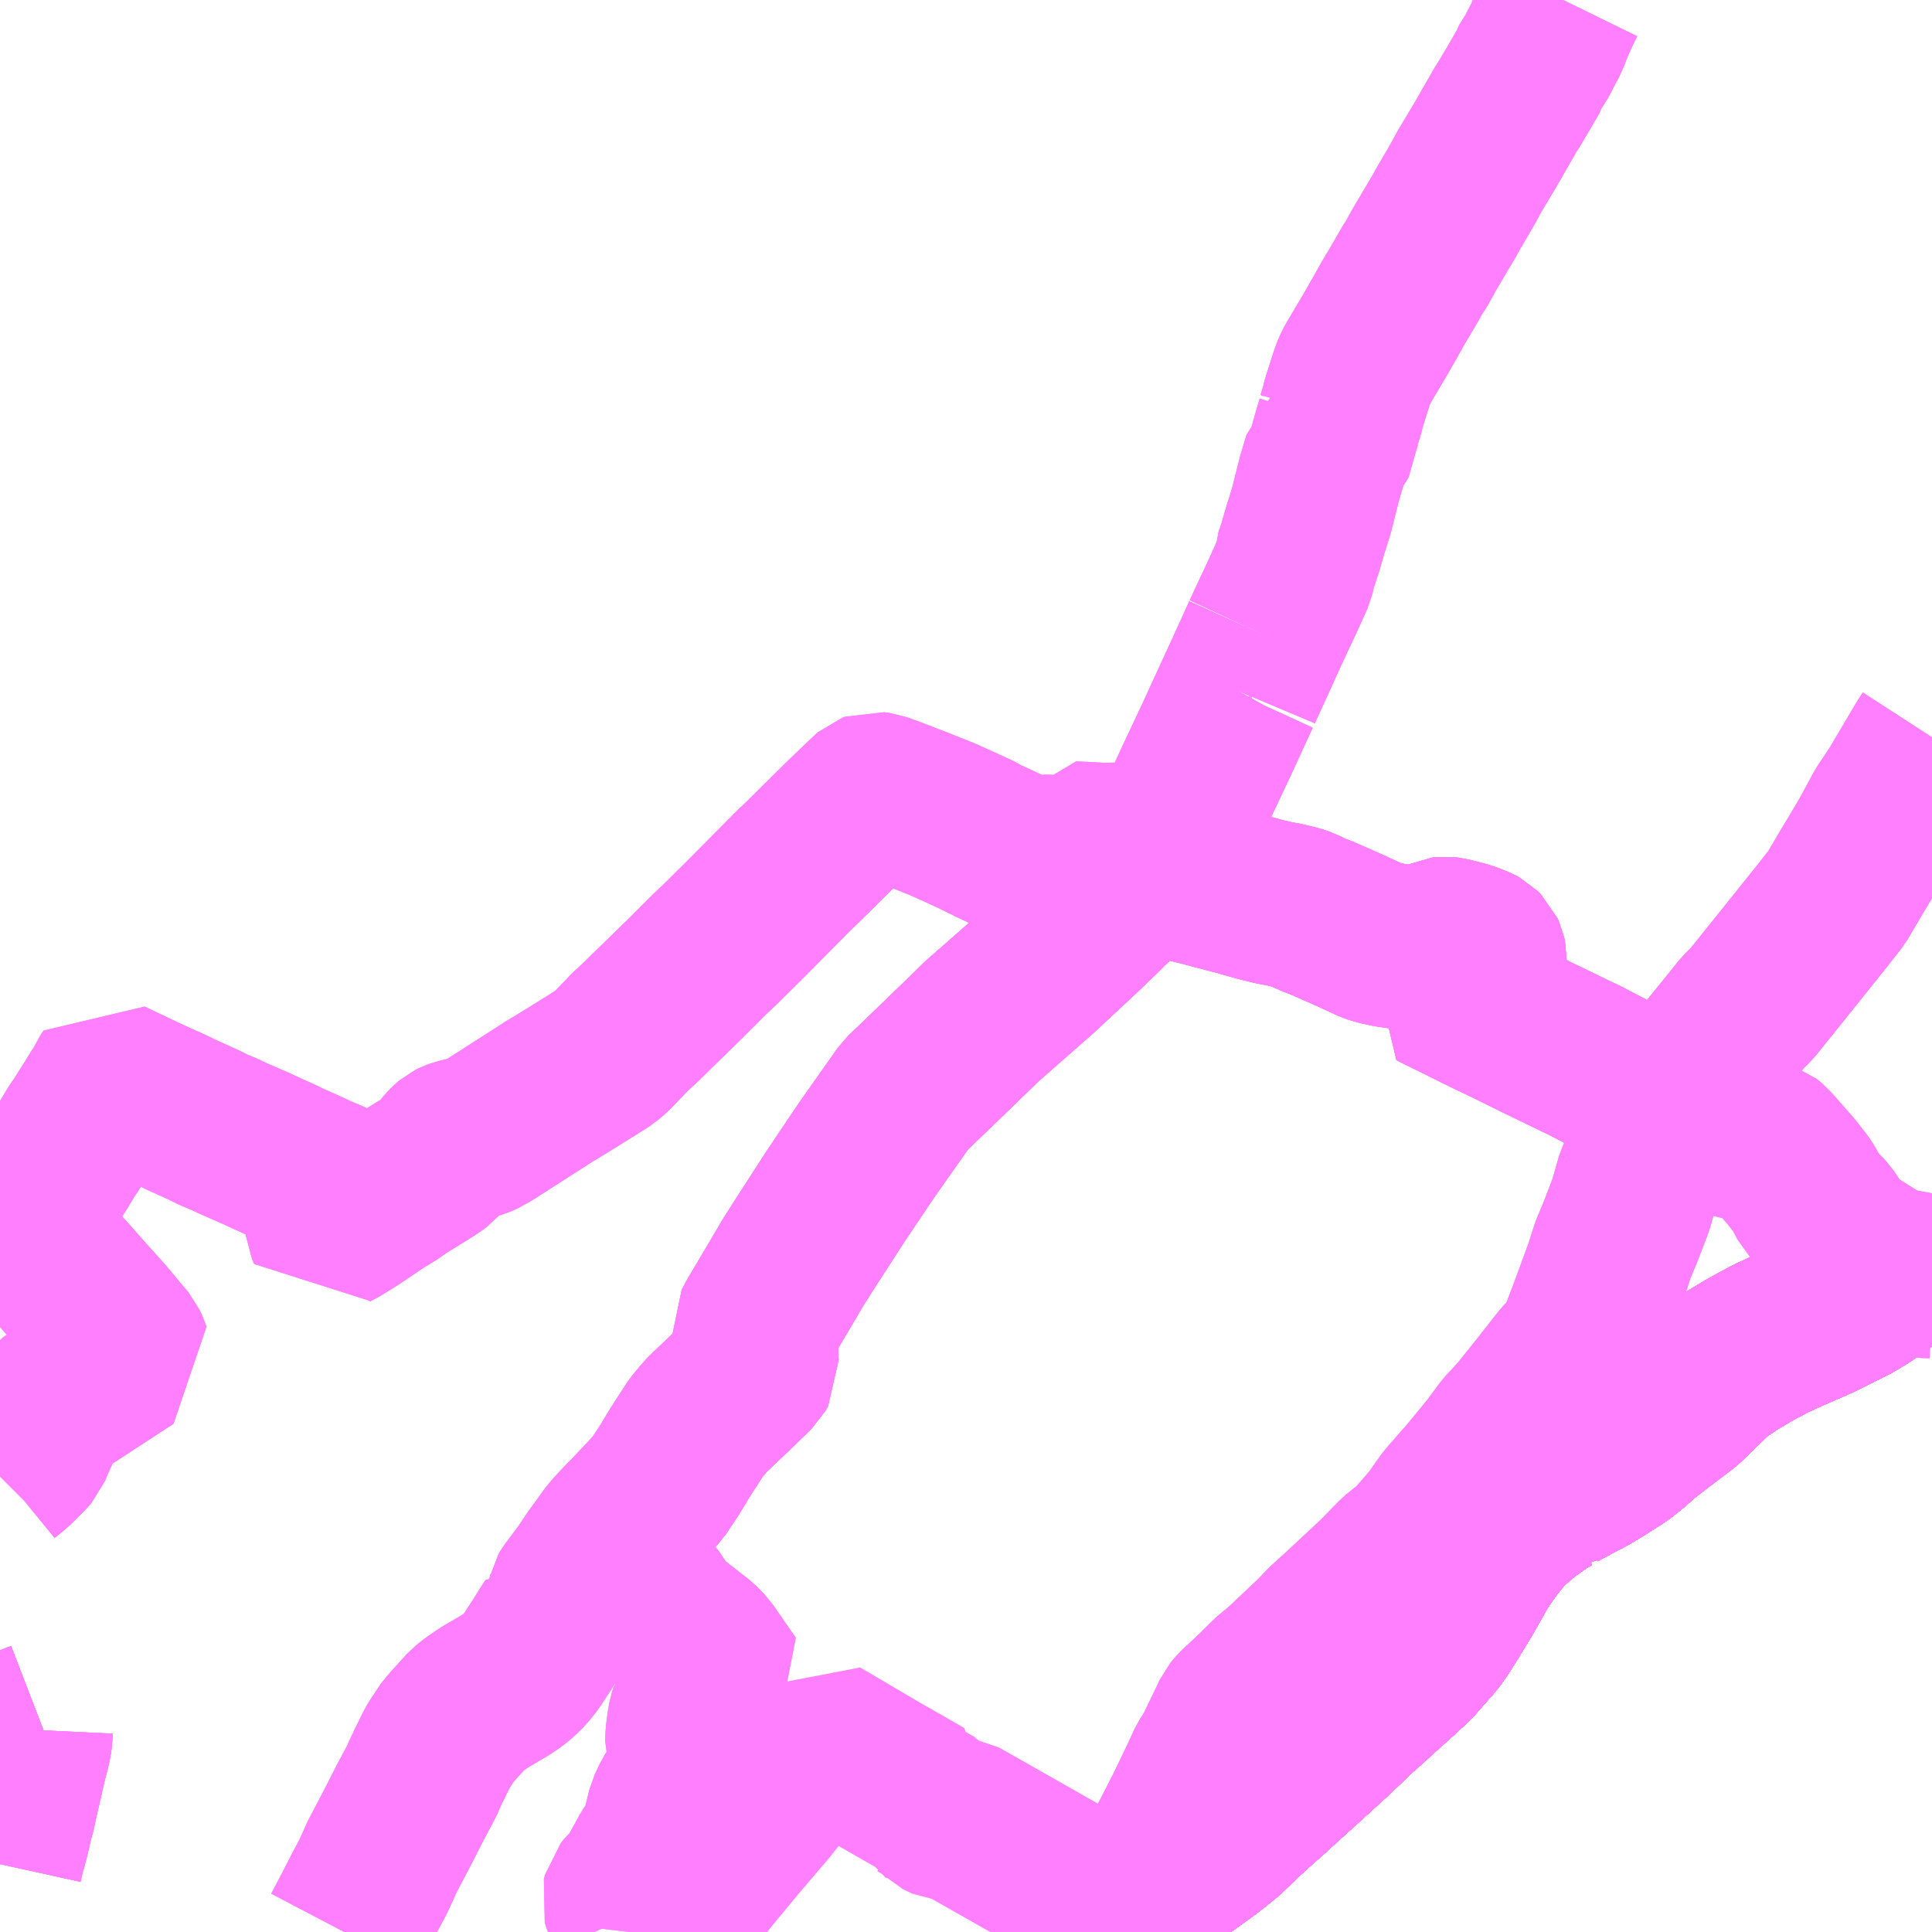 <?xml version="1.0" encoding="UTF-8"?>
<svg  xmlns="http://www.w3.org/2000/svg" xmlns:xlink="http://www.w3.org/1999/xlink" xmlns:go="http://purl.org/svgmap/profile" property="N07_001,N07_002,N07_003,N07_004,N07_005,N07_006,N07_007" viewBox="13060.547 -3260.742 8.789 8.789" go:dataArea="13060.546875 -3260.7421875 8.7890625 8.7890625" >
<globalCoordinateSystem srsName="http://purl.org/crs/84" transform="matrix(100.0,0.0,0.0,-100.0,0.0,0.0)" />
<defs>
 <g id="p0" >
  <circle cx="0.0" cy="0.0" r="3" stroke="green" stroke-width="0.75" vector-effect="non-scaling-stroke" />
 </g>
</defs>
<g fill="none" fill-rule="evenodd" stroke="#FF00FF" stroke-width="0.75" opacity="0.5" vector-effect="non-scaling-stroke" stroke-linejoin="bevel" >
<path content="1,JR九州バス（株）,福岡～宮崎（フェニックス号）,6.0,6.0,6.0," xlink:title="1" d="M13069.336,-3255.156L13069.315,-3255.127L13069.204,-3254.998L13069.12,-3254.925L13069.089,-3254.901L13069.031,-3254.861L13068.973,-3254.826L13068.844,-3254.761L13068.801,-3254.741L13068.755,-3254.721L13068.698,-3254.696L13068.673,-3254.685L13068.603,-3254.653L13068.517,-3254.607L13068.431,-3254.556L13068.35,-3254.501L13068.281,-3254.449L13068.274,-3254.443L13068.25,-3254.423L13068.229,-3254.405L13068.193,-3254.375L13068.124,-3254.315L13068.044,-3254.238L13068.001,-3254.205L13067.975,-3254.179L13067.925,-3254.139L13067.908,-3254.127L13067.897,-3254.12L13067.843,-3254.085L13067.772,-3254.042L13067.711,-3254.01L13067.637,-3253.97L13067.617,-3253.955L13067.616,-3253.955L13067.591,-3253.942L13067.562,-3253.925L13067.509,-3253.887L13067.49,-3253.875L13067.421,-3253.816L13067.389,-3253.785L13067.357,-3253.748L13067.32,-3253.7L13067.287,-3253.653L13067.26,-3253.611L13067.238,-3253.571L13067.219,-3253.538L13067.197,-3253.499L13067.134,-3253.395L13067.118,-3253.369L13067.096,-3253.335L13067.076,-3253.306L13067.054,-3253.278L13067.027,-3253.248L13067.007,-3253.225L13066.971,-3253.184L13066.898,-3253.117L13066.826,-3253.052L13066.75,-3252.983L13066.748,-3252.981L13066.721,-3252.958L13066.718,-3252.955L13066.695,-3252.933L13066.61,-3252.852L13066.54,-3252.788L13066.468,-3252.722L13066.398,-3252.659L13066.329,-3252.596L13066.266,-3252.54L13066.187,-3252.468L13066.117,-3252.4L13066.039,-3252.338L13065.945,-3252.27L13065.938,-3252.265L13065.87,-3252.219L13065.833,-3252.198L13065.787,-3252.172L13065.747,-3252.153L13065.734,-3252.147L13065.728,-3252.144L13065.613,-3252.091L13065.529,-3252.051L13065.472,-3252.023L13065.399,-3251.982L13065.35,-3251.953"/>
<path content="1,JR九州バス（株）,福岡～宮崎（皆割フェニックス号）,1.0,1.0,1.0," xlink:title="1" d="M13069.336,-3255.156L13069.315,-3255.127L13069.204,-3254.998L13069.12,-3254.925L13069.089,-3254.901L13069.031,-3254.861L13068.973,-3254.826L13068.844,-3254.761L13068.801,-3254.741L13068.755,-3254.721L13068.698,-3254.696L13068.673,-3254.685L13068.603,-3254.653L13068.517,-3254.607L13068.431,-3254.556L13068.35,-3254.501L13068.281,-3254.449L13068.274,-3254.443L13068.25,-3254.423L13068.229,-3254.405L13068.193,-3254.375L13068.124,-3254.315L13068.044,-3254.238L13068.001,-3254.205L13067.975,-3254.179L13067.925,-3254.139L13067.908,-3254.127L13067.897,-3254.12L13067.843,-3254.085L13067.772,-3254.042L13067.711,-3254.01L13067.637,-3253.97L13067.617,-3253.955L13067.616,-3253.955L13067.591,-3253.942L13067.562,-3253.925L13067.509,-3253.887L13067.49,-3253.875L13067.421,-3253.816L13067.389,-3253.785L13067.357,-3253.748L13067.32,-3253.7L13067.287,-3253.653L13067.26,-3253.611L13067.238,-3253.571L13067.219,-3253.538L13067.197,-3253.499L13067.134,-3253.395L13067.118,-3253.369L13067.096,-3253.335L13067.076,-3253.306L13067.054,-3253.278L13067.027,-3253.248L13067.007,-3253.225L13066.971,-3253.184L13066.898,-3253.117L13066.826,-3253.052L13066.75,-3252.983L13066.748,-3252.981L13066.721,-3252.958L13066.718,-3252.955L13066.695,-3252.933L13066.61,-3252.852L13066.54,-3252.788L13066.468,-3252.722L13066.398,-3252.659L13066.329,-3252.596L13066.266,-3252.54L13066.187,-3252.468L13066.117,-3252.4L13066.039,-3252.338L13065.945,-3252.27L13065.938,-3252.265L13065.87,-3252.219L13065.833,-3252.198L13065.787,-3252.172L13065.747,-3252.153L13065.734,-3252.147L13065.728,-3252.144L13065.613,-3252.091L13065.529,-3252.051L13065.472,-3252.023L13065.399,-3251.982L13065.35,-3251.953"/>
<path content="1,JR九州バス（株）,福岡～鹿児島（桜島号）,23.0,23.0,23.0," xlink:title="1" d="M13065.35,-3251.953L13065.399,-3251.982L13065.472,-3252.023L13065.529,-3252.051L13065.613,-3252.091L13065.728,-3252.144L13065.734,-3252.147L13065.747,-3252.153L13065.787,-3252.172L13065.833,-3252.198L13065.87,-3252.219L13065.938,-3252.265L13065.945,-3252.27L13066.039,-3252.338L13066.117,-3252.4L13066.187,-3252.468L13066.266,-3252.54L13066.329,-3252.596L13066.398,-3252.659L13066.468,-3252.722L13066.54,-3252.788L13066.61,-3252.852L13066.695,-3252.933L13066.718,-3252.955L13066.721,-3252.958L13066.748,-3252.981L13066.75,-3252.983L13066.826,-3253.052L13066.898,-3253.117L13066.971,-3253.184L13067.007,-3253.225L13067.027,-3253.248L13067.054,-3253.278L13067.076,-3253.306L13067.096,-3253.335L13067.118,-3253.369L13067.134,-3253.395L13067.197,-3253.499L13067.219,-3253.538L13067.238,-3253.571L13067.26,-3253.611L13067.287,-3253.653L13067.32,-3253.7L13067.357,-3253.748L13067.389,-3253.785L13067.421,-3253.816L13067.49,-3253.875L13067.509,-3253.887L13067.562,-3253.925L13067.591,-3253.942L13067.616,-3253.955L13067.617,-3253.955L13067.637,-3253.97L13067.711,-3254.01L13067.772,-3254.042L13067.843,-3254.085L13067.897,-3254.12L13067.908,-3254.127L13067.925,-3254.139L13067.975,-3254.179L13068.001,-3254.205L13068.044,-3254.238L13068.207,-3254.362L13068.35,-3254.501L13068.431,-3254.556L13068.517,-3254.607L13068.603,-3254.653L13068.673,-3254.685L13068.698,-3254.696L13068.755,-3254.721L13068.801,-3254.741L13068.844,-3254.761L13068.973,-3254.826L13069.031,-3254.861L13069.089,-3254.901L13069.12,-3254.925L13069.204,-3254.998L13069.315,-3255.127L13069.336,-3255.156"/>
<path content="1,いわさきバスネットワーク（株）,鹿児島～熊本（ノンストップ）,3.0,3.0,3.0," xlink:title="1" d="M13065.35,-3251.953L13065.399,-3251.982L13065.472,-3252.023L13065.529,-3252.051L13065.613,-3252.091L13065.728,-3252.144L13065.734,-3252.147L13065.747,-3252.153L13065.787,-3252.172L13065.833,-3252.198L13065.87,-3252.219L13065.938,-3252.265L13065.945,-3252.27L13066.039,-3252.338L13066.117,-3252.4L13066.187,-3252.468L13066.266,-3252.54L13066.329,-3252.596L13066.398,-3252.659L13066.468,-3252.722L13066.54,-3252.788L13066.61,-3252.852L13066.695,-3252.933L13066.718,-3252.955L13066.721,-3252.958L13066.748,-3252.981L13066.75,-3252.983L13066.826,-3253.052L13066.898,-3253.117L13066.971,-3253.184L13067.007,-3253.225L13067.027,-3253.248L13067.054,-3253.278L13067.076,-3253.306L13067.096,-3253.335L13067.118,-3253.369L13067.134,-3253.395L13067.197,-3253.499L13067.219,-3253.538L13067.238,-3253.571L13067.26,-3253.611L13067.287,-3253.653L13067.32,-3253.7L13067.357,-3253.748L13067.389,-3253.785L13067.421,-3253.816L13067.49,-3253.875L13067.509,-3253.887L13067.562,-3253.925L13067.591,-3253.942L13067.616,-3253.955L13067.617,-3253.955L13067.637,-3253.97L13067.711,-3254.01L13067.772,-3254.042L13067.843,-3254.085L13067.897,-3254.12L13067.908,-3254.127L13067.925,-3254.139L13067.975,-3254.179L13068.001,-3254.205L13068.044,-3254.238L13068.207,-3254.362L13068.35,-3254.501L13068.431,-3254.556L13068.517,-3254.607L13068.603,-3254.653L13068.673,-3254.685L13068.698,-3254.696L13068.755,-3254.721L13068.801,-3254.741L13068.844,-3254.761L13068.973,-3254.826L13069.031,-3254.861L13069.089,-3254.901L13069.12,-3254.925L13069.204,-3254.998L13069.315,-3255.127L13069.336,-3255.156"/>
<path content="1,いわさきバスネットワーク（株）,鹿児島～熊本（各停）,2.0,2.0,2.0," xlink:title="1" d="M13065.35,-3251.953L13065.399,-3251.982L13065.472,-3252.023L13065.529,-3252.051L13065.613,-3252.091L13065.728,-3252.144L13065.734,-3252.147L13065.747,-3252.153L13065.787,-3252.172L13065.833,-3252.198L13065.87,-3252.219L13065.938,-3252.265L13065.945,-3252.27L13066.039,-3252.338L13066.117,-3252.4L13066.187,-3252.468L13066.266,-3252.54L13066.329,-3252.596L13066.398,-3252.659L13066.468,-3252.722L13066.54,-3252.788L13066.61,-3252.852L13066.695,-3252.933L13066.718,-3252.955L13066.721,-3252.958L13066.748,-3252.981L13066.75,-3252.983L13066.826,-3253.052L13066.898,-3253.117L13066.971,-3253.184L13067.007,-3253.225L13067.027,-3253.248L13067.054,-3253.278L13067.076,-3253.306L13067.096,-3253.335L13067.118,-3253.369L13067.134,-3253.395L13067.197,-3253.499L13067.219,-3253.538L13067.238,-3253.571L13067.26,-3253.611L13067.287,-3253.653L13067.32,-3253.7L13067.357,-3253.748L13067.389,-3253.785L13067.421,-3253.816L13067.49,-3253.875L13067.509,-3253.887L13067.562,-3253.925L13067.591,-3253.942L13067.616,-3253.955L13067.617,-3253.955L13067.637,-3253.97L13067.711,-3254.01L13067.772,-3254.042L13067.843,-3254.085L13067.897,-3254.12L13067.908,-3254.127L13067.925,-3254.139L13067.975,-3254.179L13068.001,-3254.205L13068.044,-3254.238L13068.207,-3254.362L13068.35,-3254.501L13068.431,-3254.556L13068.517,-3254.607L13068.603,-3254.653L13068.673,-3254.685L13068.698,-3254.696L13068.755,-3254.721L13068.801,-3254.741L13068.844,-3254.761L13068.973,-3254.826L13069.031,-3254.861L13069.089,-3254.901L13069.12,-3254.925L13069.204,-3254.998L13069.315,-3255.127L13069.336,-3255.156"/>
<path content="1,いわさきバスネットワーク（株）,鹿児島～福岡（桜島号）,23.0,23.0,23.0," xlink:title="1" d="M13065.35,-3251.953L13065.399,-3251.982L13065.472,-3252.023L13065.529,-3252.051L13065.613,-3252.091L13065.728,-3252.144L13065.734,-3252.147L13065.747,-3252.153L13065.787,-3252.172L13065.833,-3252.198L13065.87,-3252.219L13065.938,-3252.265L13065.945,-3252.27L13066.039,-3252.338L13066.117,-3252.4L13066.187,-3252.468L13066.266,-3252.54L13066.329,-3252.596L13066.398,-3252.659L13066.468,-3252.722L13066.54,-3252.788L13066.61,-3252.852L13066.695,-3252.933L13066.718,-3252.955L13066.721,-3252.958L13066.748,-3252.981L13066.75,-3252.983L13066.826,-3253.052L13066.898,-3253.117L13066.971,-3253.184L13067.007,-3253.225L13067.027,-3253.248L13067.054,-3253.278L13067.076,-3253.306L13067.096,-3253.335L13067.118,-3253.369L13067.134,-3253.395L13067.197,-3253.499L13067.219,-3253.538L13067.238,-3253.571L13067.26,-3253.611L13067.287,-3253.653L13067.32,-3253.7L13067.357,-3253.748L13067.389,-3253.785L13067.421,-3253.816L13067.49,-3253.875L13067.509,-3253.887L13067.562,-3253.925L13067.591,-3253.942L13067.616,-3253.955L13067.617,-3253.955L13067.637,-3253.97L13067.711,-3254.01L13067.772,-3254.042L13067.843,-3254.085L13067.897,-3254.12L13067.908,-3254.127L13067.925,-3254.139L13067.975,-3254.179L13068.001,-3254.205L13068.044,-3254.238L13068.207,-3254.362L13068.35,-3254.501L13068.431,-3254.556L13068.517,-3254.607L13068.603,-3254.653L13068.673,-3254.685L13068.698,-3254.696L13068.755,-3254.721L13068.801,-3254.741L13068.844,-3254.761L13068.973,-3254.826L13069.031,-3254.861L13069.089,-3254.901L13069.12,-3254.925L13069.204,-3254.998L13069.315,-3255.127L13069.336,-3255.156"/>
<path content="1,いわさきバスネットワーク（株）,鹿児島～福岡（桜島号）夜行便,1.0,1.0,1.0," xlink:title="1" d="M13065.35,-3251.953L13065.399,-3251.982L13065.472,-3252.023L13065.529,-3252.051L13065.613,-3252.091L13065.728,-3252.144L13065.734,-3252.147L13065.747,-3252.153L13065.787,-3252.172L13065.833,-3252.198L13065.87,-3252.219L13065.938,-3252.265L13065.945,-3252.27L13066.039,-3252.338L13066.117,-3252.4L13066.187,-3252.468L13066.266,-3252.54L13066.329,-3252.596L13066.398,-3252.659L13066.468,-3252.722L13066.54,-3252.788L13066.61,-3252.852L13066.695,-3252.933L13066.718,-3252.955L13066.721,-3252.958L13066.748,-3252.981L13066.75,-3252.983L13066.826,-3253.052L13066.898,-3253.117L13066.971,-3253.184L13067.007,-3253.225L13067.027,-3253.248L13067.054,-3253.278L13067.076,-3253.306L13067.096,-3253.335L13067.118,-3253.369L13067.134,-3253.395L13067.197,-3253.499L13067.219,-3253.538L13067.238,-3253.571L13067.26,-3253.611L13067.287,-3253.653L13067.32,-3253.7L13067.357,-3253.748L13067.389,-3253.785L13067.421,-3253.816L13067.49,-3253.875L13067.509,-3253.887L13067.562,-3253.925L13067.591,-3253.942L13067.616,-3253.955L13067.617,-3253.955L13067.637,-3253.97L13067.711,-3254.01L13067.772,-3254.042L13067.843,-3254.085L13067.897,-3254.12L13067.908,-3254.127L13067.925,-3254.139L13067.975,-3254.179L13068.001,-3254.205L13068.044,-3254.238L13068.207,-3254.362L13068.35,-3254.501L13068.431,-3254.556L13068.517,-3254.607L13068.603,-3254.653L13068.673,-3254.685L13068.698,-3254.696L13068.755,-3254.721L13068.801,-3254.741L13068.844,-3254.761L13068.973,-3254.826L13069.031,-3254.861L13069.089,-3254.901L13069.12,-3254.925L13069.204,-3254.998L13069.315,-3255.127L13069.336,-3255.156"/>
<path content="1,九州産交バス（株）,まちバス（右回り）,8.0,8.0,8.0," xlink:title="1" d="M13060.547,-3252.262L13060.56,-3252.321L13060.568,-3252.346L13060.581,-3252.396L13060.598,-3252.471L13060.605,-3252.492L13060.62,-3252.562L13060.635,-3252.626L13060.66,-3252.736L13060.67,-3252.773L13060.677,-3252.802L13060.68,-3252.815L13060.682,-3252.831L13060.684,-3252.852L13060.685,-3252.873L13060.687,-3252.882L13060.694,-3252.889L13060.706,-3252.894L13060.732,-3252.904"/>
<path content="1,九州産交バス（株）,まちバス（左回り）,8.0,8.0,8.0," xlink:title="1" d="M13060.547,-3252.262L13060.56,-3252.321L13060.568,-3252.346L13060.581,-3252.396L13060.598,-3252.471L13060.605,-3252.492L13060.62,-3252.562L13060.635,-3252.626L13060.66,-3252.736L13060.67,-3252.773L13060.677,-3252.802L13060.68,-3252.815L13060.682,-3252.831L13060.684,-3252.852L13060.685,-3252.873L13060.687,-3252.882L13060.694,-3252.889L13060.706,-3252.894L13060.732,-3252.904"/>
<path content="1,九州産交バス（株）,イオン八代～宮原線,7.0,4.0,4.0," xlink:title="1" d="M13068.092,-3255.621L13068.108,-3255.651"/>
<path content="1,九州産交バス（株）,イオン八代～宮原線,7.0,4.0,4.0," xlink:title="1" d="M13068.108,-3255.651L13068.14,-3255.646L13068.141,-3255.652"/>
<path content="1,九州産交バス（株）,イオン八代～宮原線,7.0,4.0,4.0," xlink:title="1" d="M13068.108,-3255.651L13068.128,-3255.687L13068.145,-3255.715L13068.156,-3255.731L13068.034,-3255.737L13067.997,-3255.783L13067.951,-3255.815L13067.823,-3255.883L13067.746,-3255.923L13067.73,-3255.93L13067.656,-3255.966L13067.53,-3256.027L13067.407,-3256.088L13067.35,-3256.115L13067.268,-3256.155L13067.206,-3256.186L13067.092,-3256.242L13067.075,-3256.251L13067.087,-3256.268L13067.098,-3256.287L13067.109,-3256.3L13067.148,-3256.354L13067.164,-3256.376L13067.202,-3256.373L13067.233,-3256.366L13067.299,-3256.354L13067.3,-3256.38L13067.296,-3256.398L13067.291,-3256.409L13067.278,-3256.422L13067.267,-3256.428L13067.219,-3256.447L13067.158,-3256.463L13067.135,-3256.468L13067.121,-3256.47L13067.102,-3256.468L13067.094,-3256.464L13067.08,-3256.454L13067.068,-3256.443L13067.044,-3256.413L13066.931,-3256.434L13066.887,-3256.44L13066.867,-3256.443L13066.825,-3256.452L13066.811,-3256.455L13066.784,-3256.465L13066.691,-3256.508L13066.614,-3256.542L13066.555,-3256.568L13066.514,-3256.583L13066.475,-3256.603L13066.449,-3256.612L13066.392,-3256.626L13066.338,-3256.636L13066.285,-3256.649L13066.212,-3256.669L13066.191,-3256.676L13066.147,-3256.687L13066.04,-3256.715L13066.004,-3256.725L13065.975,-3256.731L13065.966,-3256.734L13065.947,-3256.742L13065.924,-3256.755L13065.871,-3256.801L13065.83,-3256.841L13065.815,-3256.853L13065.807,-3256.86L13065.787,-3256.872L13065.763,-3256.886L13065.746,-3256.89L13065.729,-3256.894L13065.686,-3256.896L13065.622,-3256.898L13065.567,-3256.896L13065.507,-3256.9L13065.425,-3256.904L13065.409,-3256.871L13065.404,-3256.864L13065.397,-3256.859L13065.396,-3256.851L13065.393,-3256.841L13065.38,-3256.828L13065.373,-3256.831L13065.367,-3256.834L13065.356,-3256.838L13065.342,-3256.84L13065.329,-3256.842L13065.313,-3256.843L13065.298,-3256.843L13065.285,-3256.841L13065.277,-3256.838L13065.268,-3256.833L13065.257,-3256.82L13065.235,-3256.831L13065.178,-3256.855L13065.15,-3256.866L13065.128,-3256.877L13065.079,-3256.9L13065.053,-3256.912L13065.042,-3256.917L13065.027,-3256.922L13065.001,-3256.939L13064.903,-3256.984L13064.834,-3257.015L13064.754,-3257.047L13064.719,-3257.061L13064.671,-3257.079L13064.623,-3257.098L13064.566,-3257.119L13064.544,-3257.127L13064.521,-3257.13L13064.513,-3257.127L13064.506,-3257.121L13064.385,-3257.005L13064.191,-3256.813L13064.166,-3256.79L13064.069,-3256.692L13063.937,-3256.559L13063.829,-3256.452L13063.779,-3256.405L13063.668,-3256.294L13063.503,-3256.133L13063.469,-3256.099L13063.417,-3256.051L13063.353,-3255.985L13063.325,-3255.956L13063.299,-3255.934L13063.244,-3255.899L13063.138,-3255.833L13063.068,-3255.79L13063.052,-3255.781L13063.015,-3255.757L13062.865,-3255.661L13062.784,-3255.609L13062.762,-3255.596L13062.75,-3255.588L13062.715,-3255.572L13062.688,-3255.565L13062.629,-3255.55L13062.615,-3255.545L13062.605,-3255.54L13062.598,-3255.534L13062.586,-3255.522L13062.573,-3255.508L13062.55,-3255.476L13062.537,-3255.461L13062.514,-3255.444L13062.45,-3255.404L13062.361,-3255.349L13062.341,-3255.333L13062.28,-3255.296L13062.171,-3255.223L13062.147,-3255.207L13062.11,-3255.184L13062.084,-3255.168L13062.057,-3255.154L13062.045,-3255.147L13062.035,-3255.169L13062.032,-3255.204L13062.034,-3255.213L13062.043,-3255.227L13062.079,-3255.276L13062.111,-3255.322L13062.112,-3255.327L13062.11,-3255.333L13062.105,-3255.338L13062.091,-3255.345L13062.044,-3255.367L13062.001,-3255.385L13061.936,-3255.415L13061.855,-3255.451L13061.812,-3255.472L13061.798,-3255.478L13061.758,-3255.496L13061.713,-3255.517L13061.626,-3255.555L13061.597,-3255.568L13061.563,-3255.584L13061.519,-3255.602L13061.479,-3255.622L13061.42,-3255.649L13061.382,-3255.666L13061.313,-3255.699L13061.263,-3255.721L13061.149,-3255.774L13061.043,-3255.825L13061.033,-3255.812L13061.021,-3255.78L13061.004,-3255.756L13060.98,-3255.717L13060.961,-3255.687L13060.944,-3255.66L13060.921,-3255.623L13060.906,-3255.603L13060.861,-3255.528L13060.843,-3255.501L13060.831,-3255.482L13060.806,-3255.44L13060.708,-3255.288L13060.656,-3255.204L13060.633,-3255.171L13060.641,-3255.166L13060.658,-3255.142L13060.731,-3255.059L13060.807,-3254.977L13060.931,-3254.837L13061.019,-3254.739L13061.093,-3254.65L13061.101,-3254.641L13061.116,-3254.623L13061.123,-3254.608L13061.133,-3254.58L13061.102,-3254.56L13060.863,-3254.404L13060.776,-3254.351L13060.767,-3254.345L13060.759,-3254.333L13060.738,-3254.3L13060.733,-3254.276L13060.721,-3254.246L13060.693,-3254.185L13060.684,-3254.162L13060.679,-3254.15L13060.66,-3254.128L13060.634,-3254.104L13060.622,-3254.091L13060.604,-3254.073L13060.569,-3254.045L13060.558,-3254.036L13060.547,-3254.025"/>
<path content="1,九州産交バス（株）,八代駅～宮原線,11.0,9.0,9.0," xlink:title="1" d="M13060.547,-3254.025L13060.558,-3254.036L13060.569,-3254.045L13060.604,-3254.073L13060.622,-3254.091L13060.634,-3254.104L13060.66,-3254.128L13060.679,-3254.15L13060.684,-3254.162L13060.693,-3254.185L13060.721,-3254.246L13060.733,-3254.276L13060.738,-3254.3L13060.759,-3254.333L13060.767,-3254.345L13060.776,-3254.351L13060.863,-3254.404L13061.102,-3254.56L13061.133,-3254.58L13061.123,-3254.608L13061.116,-3254.623L13061.101,-3254.641L13061.093,-3254.65L13061.019,-3254.739L13060.931,-3254.837L13060.807,-3254.977L13060.731,-3255.059L13060.658,-3255.142L13060.641,-3255.166L13060.633,-3255.171L13060.656,-3255.204L13060.708,-3255.288L13060.806,-3255.44L13060.831,-3255.482L13060.843,-3255.501L13060.861,-3255.528L13060.906,-3255.603L13060.921,-3255.623L13060.944,-3255.66L13060.961,-3255.687L13060.98,-3255.717L13061.004,-3255.756L13061.021,-3255.78L13061.033,-3255.812L13061.043,-3255.825L13061.149,-3255.774L13061.263,-3255.721L13061.313,-3255.699L13061.382,-3255.666L13061.42,-3255.649L13061.479,-3255.622L13061.519,-3255.602L13061.563,-3255.584L13061.597,-3255.568L13061.626,-3255.555L13061.713,-3255.517L13061.758,-3255.496L13061.798,-3255.478L13061.812,-3255.472L13061.855,-3255.451L13061.936,-3255.415L13062.001,-3255.385L13062.044,-3255.367L13062.091,-3255.345L13062.105,-3255.338L13062.11,-3255.333L13062.112,-3255.327L13062.111,-3255.322L13062.079,-3255.276L13062.043,-3255.227L13062.034,-3255.213L13062.032,-3255.204L13062.035,-3255.169L13062.045,-3255.147L13062.057,-3255.154L13062.084,-3255.168L13062.11,-3255.184L13062.147,-3255.207L13062.171,-3255.223L13062.28,-3255.296L13062.341,-3255.333L13062.361,-3255.349L13062.45,-3255.404L13062.514,-3255.444L13062.537,-3255.461L13062.55,-3255.476L13062.573,-3255.508L13062.586,-3255.522L13062.598,-3255.534L13062.605,-3255.54L13062.615,-3255.545L13062.629,-3255.55L13062.688,-3255.565L13062.715,-3255.572L13062.75,-3255.588L13062.762,-3255.596L13062.784,-3255.609L13062.865,-3255.661L13063.015,-3255.757L13063.052,-3255.781L13063.068,-3255.79L13063.138,-3255.833L13063.244,-3255.899L13063.299,-3255.934L13063.325,-3255.956L13063.353,-3255.985L13063.417,-3256.051L13063.469,-3256.099L13063.503,-3256.133L13063.668,-3256.294L13063.779,-3256.405L13063.829,-3256.452L13063.937,-3256.559L13064.069,-3256.692L13064.166,-3256.79L13064.191,-3256.813L13064.385,-3257.005L13064.506,-3257.121L13064.513,-3257.127L13064.521,-3257.13L13064.544,-3257.127L13064.566,-3257.119L13064.623,-3257.098L13064.671,-3257.079L13064.719,-3257.061L13064.754,-3257.047L13064.834,-3257.015L13064.903,-3256.984L13065.001,-3256.939L13065.027,-3256.922L13065.042,-3256.917L13065.053,-3256.912L13065.079,-3256.9L13065.128,-3256.877L13065.15,-3256.866L13065.178,-3256.855L13065.235,-3256.831L13065.257,-3256.82L13065.268,-3256.833L13065.277,-3256.838L13065.285,-3256.841L13065.298,-3256.843L13065.313,-3256.843L13065.329,-3256.842L13065.342,-3256.84L13065.356,-3256.838L13065.367,-3256.834L13065.373,-3256.831L13065.38,-3256.828L13065.393,-3256.841L13065.396,-3256.851L13065.397,-3256.859L13065.404,-3256.864L13065.409,-3256.871L13065.425,-3256.904L13065.507,-3256.9L13065.567,-3256.896L13065.622,-3256.898L13065.686,-3256.896L13065.729,-3256.894L13065.746,-3256.89L13065.763,-3256.886L13065.787,-3256.872L13065.807,-3256.86L13065.815,-3256.853L13065.83,-3256.841L13065.871,-3256.801L13065.924,-3256.755L13065.947,-3256.742L13065.966,-3256.734L13065.975,-3256.731L13066.004,-3256.725L13066.04,-3256.715L13066.147,-3256.687L13066.191,-3256.676L13066.212,-3256.669L13066.285,-3256.649L13066.338,-3256.636L13066.392,-3256.626L13066.449,-3256.612L13066.475,-3256.603L13066.514,-3256.583L13066.555,-3256.568L13066.614,-3256.542L13066.691,-3256.508L13066.784,-3256.465L13066.811,-3256.455L13066.825,-3256.452L13066.867,-3256.443L13066.887,-3256.44L13066.931,-3256.434L13067.044,-3256.413L13067.068,-3256.443L13067.08,-3256.454L13067.094,-3256.464L13067.102,-3256.468L13067.121,-3256.47L13067.135,-3256.468L13067.158,-3256.463L13067.219,-3256.447L13067.267,-3256.428L13067.278,-3256.422L13067.291,-3256.409L13067.296,-3256.398L13067.3,-3256.38L13067.299,-3256.354L13067.233,-3256.366L13067.202,-3256.373L13067.164,-3256.376L13067.148,-3256.354L13067.109,-3256.3L13067.098,-3256.287L13067.087,-3256.268L13067.075,-3256.251L13067.092,-3256.242L13067.206,-3256.186L13067.268,-3256.155L13067.35,-3256.115L13067.407,-3256.088L13067.53,-3256.027L13067.656,-3255.966L13067.73,-3255.93L13067.746,-3255.923L13067.823,-3255.883L13067.951,-3255.815L13067.997,-3255.783L13068.034,-3255.737L13068.156,-3255.731L13068.145,-3255.715L13068.128,-3255.687L13068.108,-3255.651"/>
<path content="1,九州産交バス（株）,八代駅～宮原線,11.0,9.0,9.0," xlink:title="1" d="M13068.108,-3255.651L13068.092,-3255.621"/>
<path content="1,九州産交バス（株）,八代駅～宮原線,11.0,9.0,9.0," xlink:title="1" d="M13068.108,-3255.651L13068.14,-3255.646L13068.141,-3255.652"/>
<path content="1,九州産交バス（株）,八代～松橋線_01_nu,11.0,9.0,9.0," xlink:title="1" d="M13069.336,-3257.388L13069.314,-3257.354L13069.188,-3257.141L13069.128,-3257.051L13069.056,-3256.918L13068.968,-3256.771L13068.902,-3256.659L13068.836,-3256.575L13068.671,-3256.369L13068.516,-3256.176L13068.478,-3256.139L13068.314,-3255.936L13068.156,-3255.731L13068.145,-3255.715L13068.128,-3255.687L13068.108,-3255.651L13068.092,-3255.621L13068.033,-3255.448L13068,-3255.381L13067.966,-3255.261L13067.914,-3255.126L13067.884,-3255.055L13067.857,-3254.969L13067.789,-3254.784L13067.743,-3254.663L13067.721,-3254.616L13067.699,-3254.587L13067.66,-3254.546L13067.553,-3254.41L13067.46,-3254.294L13067.4,-3254.23L13067.338,-3254.146L13067.233,-3254.018L13067.137,-3253.909L13067.072,-3253.817L13066.98,-3253.711L13066.907,-3253.652L13066.819,-3253.562L13066.661,-3253.414L13066.583,-3253.343L13066.533,-3253.291L13066.389,-3253.155L13066.328,-3253.104L13066.247,-3253.024L13066.179,-3252.961L13066.162,-3252.94L13066.146,-3252.906L13066.08,-3252.769L13066.048,-3252.718L13066.015,-3252.646L13065.95,-3252.511L13065.878,-3252.37L13065.816,-3252.261L13065.749,-3252.124L13065.665,-3251.961L13065.661,-3251.953"/>
<path content="1,九州産交バス（株）,八代～松橋線_02_nu,10.0,6.0,6.0," xlink:title="1" d="M13066.183,-3257.597L13066.178,-3257.588L13066.139,-3257.503L13066.083,-3257.381L13066.034,-3257.277L13065.992,-3257.188L13065.98,-3257.169L13065.969,-3257.134L13065.947,-3257.084L13065.92,-3257.03L13065.895,-3256.975L13065.874,-3256.925L13065.865,-3256.907L13065.856,-3256.891L13065.838,-3256.869L13065.815,-3256.853L13065.801,-3256.833L13065.758,-3256.788L13065.727,-3256.765L13065.719,-3256.748L13065.638,-3256.668L13065.583,-3256.618L13065.563,-3256.597L13065.472,-3256.509L13065.269,-3256.32L13065.016,-3256.098L13064.939,-3256.023L13064.787,-3255.876L13064.664,-3255.758L13064.641,-3255.725L13064.493,-3255.515L13064.451,-3255.453L13064.347,-3255.298L13064.205,-3255.078L13064.156,-3255.001L13064.08,-3254.872L13064.001,-3254.739L13063.979,-3254.698L13063.982,-3254.662L13063.986,-3254.561L13063.988,-3254.531L13063.976,-3254.51L13063.897,-3254.433L13063.755,-3254.298L13063.743,-3254.282L13063.715,-3254.249L13063.642,-3254.136L13063.593,-3254.055L13063.538,-3253.972L13063.446,-3253.874L13063.369,-3253.794L13063.331,-3253.752L13063.3,-3253.709L13063.249,-3253.639L13063.213,-3253.585L13063.145,-3253.494L13063.133,-3253.475L13063.131,-3253.463L13063.13,-3253.444L13063.128,-3253.428L13063.124,-3253.417L13063.076,-3253.352L13063.072,-3253.354L13063.018,-3253.268L13062.966,-3253.188L13062.936,-3253.15L13062.912,-3253.126L13062.894,-3253.11L13062.871,-3253.093L13062.841,-3253.073L13062.752,-3253.021L13062.723,-3253.001L13062.701,-3252.986L13062.673,-3252.963L13062.607,-3252.89L13062.6,-3252.882L13062.578,-3252.855L13062.567,-3252.842L13062.56,-3252.828L13062.536,-3252.789L13062.497,-3252.709L13062.486,-3252.691L13062.475,-3252.659L13062.45,-3252.611L13062.408,-3252.532L13062.367,-3252.451L13062.322,-3252.365L13062.277,-3252.279L13062.272,-3252.265L13062.244,-3252.204L13062.212,-3252.144L13062.172,-3252.066L13062.134,-3251.993L13062.113,-3251.953"/>
<path content="1,九州産交バス（株）,八代～松橋線_02_nu,10.0,6.0,6.0," xlink:title="1" d="M13066.183,-3257.597L13066.191,-3257.616L13066.263,-3257.773L13066.299,-3257.853"/>
<path content="1,九州産交バス（株）,八代～松橋線_02_nu,10.0,6.0,6.0," xlink:title="1" d="M13066.175,-3257.598L13066.183,-3257.597"/>
<path content="1,九州産交バス（株）,八代～松橋線_02_nu,10.0,6.0,6.0," xlink:title="1" d="M13066.299,-3257.853L13066.311,-3257.85"/>
<path content="1,九州産交バス（株）,八代～松橋線_02_nu,10.0,6.0,6.0," xlink:title="1" d="M13066.299,-3257.853L13066.339,-3257.939L13066.378,-3258.022L13066.416,-3258.106L13066.425,-3258.127L13066.431,-3258.152L13066.43,-3258.168L13066.444,-3258.197L13066.462,-3258.251L13066.484,-3258.327L13066.513,-3258.42L13066.55,-3258.567L13066.577,-3258.657L13066.594,-3258.672L13066.621,-3258.768L13066.637,-3258.822L13066.634,-3258.828L13066.64,-3258.836L13066.655,-3258.885L13066.657,-3258.898L13066.696,-3259.021L13066.705,-3259.046L13066.711,-3259.061L13066.721,-3259.081L13066.751,-3259.132L13066.797,-3259.209L13066.853,-3259.307L13066.882,-3259.359L13066.926,-3259.433L13066.954,-3259.481L13066.964,-3259.503L13066.981,-3259.526L13066.995,-3259.549L13066.999,-3259.557L13067.012,-3259.58L13067.019,-3259.594L13067.041,-3259.631L13067.071,-3259.682L13067.119,-3259.763L13067.14,-3259.801L13067.193,-3259.891L13067.233,-3259.964L13067.293,-3260.064L13067.321,-3260.112L13067.343,-3260.151L13067.376,-3260.208L13067.393,-3260.238L13067.418,-3260.278L13067.456,-3260.342L13067.499,-3260.416L13067.502,-3260.428L13067.524,-3260.463L13067.541,-3260.49L13067.559,-3260.526L13067.57,-3260.547L13067.583,-3260.571L13067.593,-3260.598L13067.605,-3260.629L13067.635,-3260.695L13067.658,-3260.742"/>
<path content="1,九州産交バス（株）,労災病院～泉線,3.0,2.0,3.0," xlink:title="1" d="M13063.41,-3251.953L13063.417,-3252.012L13063.416,-3252.025L13063.39,-3252.085L13063.385,-3252.102L13063.39,-3252.122L13063.407,-3252.143L13063.438,-3252.17L13063.513,-3252.306L13063.558,-3252.373L13063.565,-3252.4L13063.592,-3252.51L13063.614,-3252.557L13063.67,-3252.645L13063.679,-3252.66L13063.688,-3252.672L13063.689,-3252.688L13063.688,-3252.739L13063.682,-3252.788L13063.675,-3252.811L13063.676,-3252.848L13063.683,-3252.901L13063.688,-3252.93L13063.695,-3252.952L13063.708,-3252.967L13063.747,-3253.002L13063.789,-3253.037L13063.833,-3253.061L13063.859,-3253.078L13063.782,-3253.189L13063.754,-3253.229L13063.74,-3253.244L13063.722,-3253.262L13063.6,-3253.357L13063.559,-3253.393L13063.55,-3253.406L13063.527,-3253.448L13063.513,-3253.465L13063.491,-3253.486L13063.359,-3253.573L13063.249,-3253.639L13063.3,-3253.709L13063.331,-3253.752L13063.369,-3253.794L13063.446,-3253.874L13063.538,-3253.972L13063.593,-3254.055L13063.642,-3254.136L13063.715,-3254.249L13063.743,-3254.282L13063.755,-3254.298L13063.897,-3254.433L13063.976,-3254.51L13063.988,-3254.531L13063.986,-3254.561L13063.982,-3254.662L13063.979,-3254.698L13064.001,-3254.739L13064.08,-3254.872L13064.156,-3255.001L13064.205,-3255.078L13064.347,-3255.298L13064.451,-3255.453L13064.493,-3255.515L13064.641,-3255.725L13064.664,-3255.758L13064.787,-3255.876L13064.939,-3256.023L13065.016,-3256.098L13065.269,-3256.32L13065.472,-3256.509L13065.563,-3256.597L13065.583,-3256.618L13065.638,-3256.668L13065.719,-3256.748L13065.727,-3256.765L13065.758,-3256.788L13065.801,-3256.833L13065.815,-3256.853L13065.83,-3256.841L13065.871,-3256.801L13065.924,-3256.755L13065.947,-3256.742L13065.966,-3256.734L13065.975,-3256.731L13066.004,-3256.725L13066.04,-3256.715L13066.147,-3256.687L13066.191,-3256.676L13066.212,-3256.669L13066.285,-3256.649L13066.338,-3256.636L13066.392,-3256.626L13066.449,-3256.612L13066.475,-3256.603L13066.514,-3256.583L13066.555,-3256.568L13066.614,-3256.542L13066.691,-3256.508L13066.784,-3256.465L13066.811,-3256.455L13066.825,-3256.452L13066.867,-3256.443L13066.887,-3256.44L13066.931,-3256.434L13067.044,-3256.413L13067.068,-3256.443L13067.08,-3256.454L13067.094,-3256.464L13067.102,-3256.468L13067.121,-3256.47L13067.135,-3256.468L13067.158,-3256.463L13067.219,-3256.447L13067.267,-3256.428L13067.278,-3256.422L13067.291,-3256.409L13067.296,-3256.398L13067.3,-3256.38L13067.299,-3256.354L13067.233,-3256.366L13067.202,-3256.373L13067.164,-3256.376L13067.148,-3256.354L13067.109,-3256.3L13067.098,-3256.287L13067.087,-3256.268L13067.075,-3256.251L13067.092,-3256.242L13067.206,-3256.186L13067.268,-3256.155L13067.35,-3256.115L13067.407,-3256.088L13067.53,-3256.027L13067.656,-3255.966L13067.73,-3255.93L13067.746,-3255.923L13067.823,-3255.883L13067.951,-3255.815L13067.997,-3255.783L13068.034,-3255.737L13068.156,-3255.731L13068.145,-3255.715L13068.128,-3255.687L13068.108,-3255.651"/>
<path content="1,九州産交バス（株）,労災病院～泉線,3.0,2.0,3.0," xlink:title="1" d="M13068.108,-3255.651L13068.092,-3255.621"/>
<path content="1,九州産交バス（株）,労災病院～泉線,3.0,2.0,3.0," xlink:title="1" d="M13068.108,-3255.651L13068.14,-3255.646L13068.141,-3255.652L13068.213,-3255.638L13068.239,-3255.635L13068.262,-3255.626L13068.31,-3255.605L13068.373,-3255.589L13068.496,-3255.559L13068.547,-3255.554L13068.57,-3255.547L13068.596,-3255.525L13068.693,-3255.415L13068.744,-3255.35L13068.756,-3255.33L13068.783,-3255.278L13068.852,-3255.205L13068.912,-3255.115L13068.945,-3255.086L13069.131,-3254.97L13069.3,-3254.939L13069.336,-3254.938"/>
<path content="1,九州産交バス（株）,労災病院～種山線,8.0,7.0,6.0," xlink:title="1" d="M13063.41,-3251.953L13063.417,-3252.012L13063.416,-3252.025L13063.39,-3252.085L13063.385,-3252.102L13063.39,-3252.122L13063.407,-3252.143L13063.438,-3252.17L13063.513,-3252.306L13063.558,-3252.373L13063.565,-3252.4L13063.592,-3252.51L13063.614,-3252.557L13063.67,-3252.645L13063.679,-3252.66L13063.688,-3252.672L13063.689,-3252.688L13063.688,-3252.739L13063.682,-3252.788L13063.675,-3252.811L13063.676,-3252.848L13063.683,-3252.901L13063.688,-3252.93L13063.695,-3252.952L13063.708,-3252.967L13063.747,-3253.002L13063.789,-3253.037L13063.833,-3253.061L13063.859,-3253.078L13063.782,-3253.189L13063.754,-3253.229L13063.74,-3253.244L13063.722,-3253.262L13063.6,-3253.357L13063.559,-3253.393L13063.55,-3253.406L13063.527,-3253.448L13063.513,-3253.465L13063.491,-3253.486L13063.359,-3253.573L13063.249,-3253.639L13063.3,-3253.709L13063.331,-3253.752L13063.369,-3253.794L13063.446,-3253.874L13063.538,-3253.972L13063.593,-3254.055L13063.642,-3254.136L13063.715,-3254.249L13063.743,-3254.282L13063.755,-3254.298L13063.897,-3254.433L13063.976,-3254.51L13063.988,-3254.531L13063.986,-3254.561L13063.982,-3254.662L13063.979,-3254.698L13064.001,-3254.739L13064.08,-3254.872L13064.156,-3255.001L13064.205,-3255.078L13064.347,-3255.298L13064.451,-3255.453L13064.493,-3255.515L13064.641,-3255.725L13064.664,-3255.758L13064.787,-3255.876L13064.939,-3256.023L13065.016,-3256.098L13065.269,-3256.32L13065.472,-3256.509L13065.563,-3256.597L13065.583,-3256.618L13065.638,-3256.668L13065.719,-3256.748L13065.727,-3256.765L13065.758,-3256.788L13065.801,-3256.833L13065.815,-3256.853L13065.83,-3256.841L13065.871,-3256.801L13065.924,-3256.755L13065.947,-3256.742L13065.966,-3256.734L13065.975,-3256.731L13066.004,-3256.725L13066.04,-3256.715L13066.147,-3256.687L13066.191,-3256.676L13066.212,-3256.669L13066.285,-3256.649L13066.338,-3256.636L13066.392,-3256.626L13066.449,-3256.612L13066.475,-3256.603L13066.514,-3256.583L13066.555,-3256.568L13066.614,-3256.542L13066.691,-3256.508L13066.784,-3256.465L13066.811,-3256.455L13066.825,-3256.452L13066.867,-3256.443L13066.887,-3256.44L13066.931,-3256.434L13067.044,-3256.413L13067.068,-3256.443L13067.08,-3256.454L13067.094,-3256.464L13067.102,-3256.468L13067.121,-3256.47L13067.135,-3256.468L13067.158,-3256.463L13067.219,-3256.447L13067.267,-3256.428L13067.278,-3256.422L13067.291,-3256.409L13067.296,-3256.398L13067.3,-3256.38L13067.299,-3256.354L13067.233,-3256.366L13067.202,-3256.373L13067.164,-3256.376L13067.148,-3256.354L13067.109,-3256.3L13067.098,-3256.287L13067.087,-3256.268L13067.075,-3256.251L13067.092,-3256.242L13067.206,-3256.186L13067.268,-3256.155L13067.35,-3256.115L13067.407,-3256.088L13067.53,-3256.027L13067.656,-3255.966L13067.73,-3255.93L13067.746,-3255.923L13067.823,-3255.883L13067.951,-3255.815L13067.997,-3255.783L13068.034,-3255.737L13068.156,-3255.731L13068.145,-3255.715L13068.128,-3255.687L13068.108,-3255.651"/>
<path content="1,九州産交バス（株）,労災病院～種山線,8.0,7.0,6.0," xlink:title="1" d="M13068.108,-3255.651L13068.092,-3255.621"/>
<path content="1,九州産交バス（株）,労災病院～種山線,8.0,7.0,6.0," xlink:title="1" d="M13068.108,-3255.651L13068.14,-3255.646L13068.141,-3255.652L13068.213,-3255.638L13068.239,-3255.635L13068.262,-3255.626L13068.31,-3255.605L13068.373,-3255.589L13068.496,-3255.559L13068.547,-3255.554L13068.57,-3255.547L13068.596,-3255.525L13068.693,-3255.415L13068.744,-3255.35L13068.756,-3255.33L13068.783,-3255.278L13068.852,-3255.205L13068.912,-3255.115L13068.945,-3255.086L13069.131,-3254.97L13069.3,-3254.939L13069.336,-3254.938"/>
<path content="1,九州産交バス（株）,松橋～八代線1鏡四つ角,10.0,6.0,6.0," xlink:title="1" d="M13066.183,-3257.597L13066.178,-3257.588L13066.139,-3257.503L13066.083,-3257.381L13066.034,-3257.277L13065.992,-3257.188L13065.98,-3257.169L13065.969,-3257.134L13065.947,-3257.084L13065.92,-3257.03L13065.895,-3256.975L13065.874,-3256.925L13065.865,-3256.907L13065.856,-3256.891L13065.838,-3256.869L13065.815,-3256.853L13065.801,-3256.833L13065.758,-3256.788L13065.727,-3256.765L13065.719,-3256.748L13065.638,-3256.668L13065.583,-3256.618L13065.563,-3256.597L13065.472,-3256.509L13065.269,-3256.32L13065.016,-3256.098L13064.939,-3256.023L13064.787,-3255.876L13064.664,-3255.758L13064.641,-3255.725L13064.493,-3255.515L13064.451,-3255.453L13064.347,-3255.298L13064.205,-3255.078L13064.156,-3255.001L13064.08,-3254.872L13064.001,-3254.739L13063.979,-3254.698L13063.982,-3254.662L13063.986,-3254.561L13063.988,-3254.531L13063.976,-3254.51L13063.897,-3254.433L13063.755,-3254.298L13063.743,-3254.282L13063.715,-3254.249L13063.642,-3254.136L13063.593,-3254.055L13063.538,-3253.972L13063.446,-3253.874L13063.369,-3253.794L13063.331,-3253.752L13063.3,-3253.709L13063.249,-3253.639L13063.213,-3253.585L13063.145,-3253.494L13063.133,-3253.475L13063.131,-3253.463L13063.13,-3253.444L13063.128,-3253.428L13063.124,-3253.417L13063.076,-3253.352L13063.072,-3253.354L13063.018,-3253.268L13062.966,-3253.188L13062.936,-3253.15L13062.912,-3253.126L13062.894,-3253.11L13062.871,-3253.093L13062.841,-3253.073L13062.752,-3253.021L13062.723,-3253.001L13062.701,-3252.986L13062.673,-3252.963L13062.607,-3252.89L13062.6,-3252.882L13062.578,-3252.855L13062.567,-3252.842L13062.56,-3252.828L13062.536,-3252.789L13062.497,-3252.709L13062.486,-3252.691L13062.475,-3252.659L13062.45,-3252.611L13062.408,-3252.532L13062.367,-3252.451L13062.322,-3252.365L13062.277,-3252.279L13062.272,-3252.265L13062.244,-3252.204L13062.212,-3252.144L13062.172,-3252.066L13062.134,-3251.993L13062.113,-3251.953"/>
<path content="1,九州産交バス（株）,松橋～八代線1鏡四つ角,10.0,6.0,6.0," xlink:title="1" d="M13066.183,-3257.597L13066.175,-3257.598"/>
<path content="1,九州産交バス（株）,松橋～八代線1鏡四つ角,10.0,6.0,6.0," xlink:title="1" d="M13066.183,-3257.597L13066.191,-3257.616L13066.263,-3257.773L13066.299,-3257.853"/>
<path content="1,九州産交バス（株）,松橋～八代線1鏡四つ角,10.0,6.0,6.0," xlink:title="1" d="M13066.299,-3257.853L13066.311,-3257.85"/>
<path content="1,九州産交バス（株）,松橋～八代線1鏡四つ角,10.0,6.0,6.0," xlink:title="1" d="M13066.299,-3257.853L13066.339,-3257.939L13066.378,-3258.022L13066.416,-3258.106L13066.425,-3258.127L13066.431,-3258.152L13066.43,-3258.168L13066.444,-3258.197L13066.462,-3258.251L13066.484,-3258.327L13066.513,-3258.42L13066.55,-3258.567L13066.577,-3258.657L13066.594,-3258.672L13066.621,-3258.768L13066.637,-3258.822L13066.634,-3258.828L13066.64,-3258.836L13066.655,-3258.885L13066.657,-3258.898L13066.696,-3259.021L13066.705,-3259.046L13066.711,-3259.061L13066.721,-3259.081L13066.751,-3259.132L13066.797,-3259.209L13066.853,-3259.307L13066.882,-3259.359L13066.926,-3259.433L13066.954,-3259.481L13066.964,-3259.503L13066.981,-3259.526L13066.995,-3259.549L13066.999,-3259.557L13067.012,-3259.58L13067.019,-3259.594L13067.041,-3259.631L13067.071,-3259.682L13067.119,-3259.763L13067.14,-3259.801L13067.193,-3259.891L13067.233,-3259.964L13067.293,-3260.064L13067.321,-3260.112L13067.343,-3260.151L13067.376,-3260.208L13067.393,-3260.238L13067.418,-3260.278L13067.456,-3260.342L13067.499,-3260.416L13067.502,-3260.428L13067.524,-3260.463L13067.541,-3260.49L13067.559,-3260.526L13067.57,-3260.547L13067.583,-3260.571L13067.593,-3260.598L13067.605,-3260.629L13067.635,-3260.695L13067.658,-3260.742"/>
<path content="1,九州産交バス（株）,松橋～八代線2宮原,11.0,9.0,9.0," xlink:title="1" d="M13069.336,-3257.388L13069.314,-3257.354L13069.188,-3257.141L13069.128,-3257.051L13069.056,-3256.918L13068.968,-3256.771L13068.902,-3256.659L13068.836,-3256.575L13068.671,-3256.369L13068.516,-3256.176L13068.478,-3256.139L13068.314,-3255.936L13068.156,-3255.731L13068.145,-3255.715L13068.128,-3255.687L13068.108,-3255.651L13068.092,-3255.621L13068.033,-3255.448L13068,-3255.381L13067.966,-3255.261L13067.914,-3255.126L13067.884,-3255.055L13067.857,-3254.969L13067.789,-3254.784L13067.743,-3254.663L13067.721,-3254.616L13067.699,-3254.587L13067.66,-3254.546L13067.553,-3254.41L13067.46,-3254.294L13067.4,-3254.23L13067.338,-3254.146L13067.233,-3254.018L13067.137,-3253.909L13067.072,-3253.817L13066.98,-3253.711L13066.907,-3253.652L13066.819,-3253.562L13066.661,-3253.414L13066.583,-3253.343L13066.533,-3253.291L13066.389,-3253.155L13066.328,-3253.104L13066.247,-3253.024L13066.179,-3252.961L13066.162,-3252.94L13066.146,-3252.906L13066.08,-3252.769L13066.048,-3252.718L13066.015,-3252.646L13065.95,-3252.511L13065.878,-3252.37L13065.816,-3252.261L13065.749,-3252.124L13065.665,-3251.961L13065.661,-3251.953"/>
<path content="1,九州産交バス（株）,熊本～宮崎（なんぷう号ノンストップ）,10.0,10.0,10.0," xlink:title="1" d="M13065.35,-3251.953L13065.399,-3251.982L13065.472,-3252.023L13065.529,-3252.051L13065.613,-3252.091L13065.728,-3252.144L13065.734,-3252.147L13065.747,-3252.153L13065.787,-3252.172L13065.833,-3252.198L13065.87,-3252.219L13065.938,-3252.265L13065.945,-3252.27L13066.039,-3252.338L13066.117,-3252.4L13066.187,-3252.468L13066.266,-3252.54L13066.329,-3252.596L13066.398,-3252.659L13066.468,-3252.722L13066.54,-3252.788L13066.61,-3252.852L13066.695,-3252.933L13066.718,-3252.955L13066.721,-3252.958L13066.748,-3252.981L13066.75,-3252.983L13066.826,-3253.052L13066.898,-3253.117L13066.971,-3253.184L13067.007,-3253.225L13067.027,-3253.248L13067.054,-3253.278L13067.076,-3253.306L13067.096,-3253.335L13067.118,-3253.369L13067.134,-3253.395L13067.197,-3253.499L13067.219,-3253.538L13067.238,-3253.571L13067.26,-3253.611L13067.287,-3253.653L13067.32,-3253.7L13067.357,-3253.748L13067.389,-3253.785L13067.421,-3253.816L13067.49,-3253.875L13067.509,-3253.887L13067.562,-3253.925L13067.591,-3253.942L13067.616,-3253.955L13067.617,-3253.955L13067.637,-3253.97L13067.711,-3254.01L13067.772,-3254.042L13067.843,-3254.085L13067.897,-3254.12L13067.908,-3254.127L13067.925,-3254.139L13067.975,-3254.179L13068.001,-3254.205L13068.044,-3254.238L13068.124,-3254.315L13068.193,-3254.375L13068.229,-3254.405L13068.25,-3254.423L13068.274,-3254.443L13068.281,-3254.449L13068.35,-3254.501L13068.431,-3254.556L13068.517,-3254.607L13068.603,-3254.653L13068.673,-3254.685L13068.698,-3254.696L13068.755,-3254.721L13068.801,-3254.741L13068.844,-3254.761L13068.973,-3254.826L13069.031,-3254.861L13069.089,-3254.901L13069.12,-3254.925L13069.204,-3254.998L13069.315,-3255.127L13069.336,-3255.156"/>
<path content="1,九州産交バス（株）,熊本～宮崎（なんぷう号各停）,4.0,4.0,4.0," xlink:title="1" d="M13065.35,-3251.953L13065.399,-3251.982L13065.472,-3252.023L13065.529,-3252.051L13065.613,-3252.091L13065.728,-3252.144L13065.734,-3252.147L13065.747,-3252.153L13065.787,-3252.172L13065.833,-3252.198L13065.87,-3252.219L13065.938,-3252.265L13065.945,-3252.27L13066.039,-3252.338L13066.117,-3252.4L13066.187,-3252.468L13066.266,-3252.54L13066.329,-3252.596L13066.398,-3252.659L13066.468,-3252.722L13066.54,-3252.788L13066.61,-3252.852L13066.695,-3252.933L13066.718,-3252.955L13066.721,-3252.958L13066.748,-3252.981L13066.75,-3252.983L13066.826,-3253.052L13066.898,-3253.117L13066.971,-3253.184L13067.007,-3253.225L13067.027,-3253.248L13067.054,-3253.278L13067.076,-3253.306L13067.096,-3253.335L13067.118,-3253.369L13067.134,-3253.395L13067.197,-3253.499L13067.219,-3253.538L13067.238,-3253.571L13067.26,-3253.611L13067.287,-3253.653L13067.32,-3253.7L13067.357,-3253.748L13067.389,-3253.785L13067.421,-3253.816L13067.49,-3253.875L13067.509,-3253.887L13067.562,-3253.925L13067.591,-3253.942L13067.616,-3253.955L13067.617,-3253.955L13067.637,-3253.97L13067.711,-3254.01L13067.772,-3254.042L13067.843,-3254.085L13067.897,-3254.12L13067.908,-3254.127L13067.925,-3254.139L13067.975,-3254.179L13068.001,-3254.205L13068.044,-3254.238L13068.124,-3254.315L13068.193,-3254.375"/>
<path content="1,九州産交バス（株）,熊本～宮崎（なんぷう号各停）,4.0,4.0,4.0," xlink:title="1" d="M13068.207,-3254.362L13068.193,-3254.375"/>
<path content="1,九州産交バス（株）,熊本～宮崎（なんぷう号各停）,4.0,4.0,4.0," xlink:title="1" d="M13068.193,-3254.375L13068.229,-3254.405L13068.25,-3254.423L13068.274,-3254.443L13068.281,-3254.449L13068.35,-3254.501L13068.431,-3254.556L13068.517,-3254.607L13068.603,-3254.653L13068.673,-3254.685L13068.698,-3254.696L13068.755,-3254.721L13068.801,-3254.741L13068.844,-3254.761L13068.973,-3254.826L13069.031,-3254.861L13069.089,-3254.901L13069.12,-3254.925L13069.204,-3254.998L13069.315,-3255.127L13069.336,-3255.156"/>
<path content="1,九州産交バス（株）,熊本～鹿児島（きりしま号ノンストップ）,12.0,12.0,12.0," xlink:title="1" d="M13065.35,-3251.953L13065.399,-3251.982L13065.472,-3252.023L13065.529,-3252.051L13065.613,-3252.091L13065.728,-3252.144L13065.734,-3252.147L13065.747,-3252.153L13065.787,-3252.172L13065.833,-3252.198L13065.87,-3252.219L13065.938,-3252.265L13065.945,-3252.27L13066.039,-3252.338L13066.117,-3252.4L13066.187,-3252.468L13066.266,-3252.54L13066.329,-3252.596L13066.398,-3252.659L13066.468,-3252.722L13066.54,-3252.788L13066.61,-3252.852L13066.695,-3252.933L13066.718,-3252.955L13066.721,-3252.958L13066.748,-3252.981L13066.75,-3252.983L13066.826,-3253.052L13066.898,-3253.117L13066.971,-3253.184L13067.007,-3253.225L13067.027,-3253.248L13067.054,-3253.278L13067.076,-3253.306L13067.096,-3253.335L13067.118,-3253.369L13067.134,-3253.395L13067.197,-3253.499L13067.219,-3253.538L13067.238,-3253.571L13067.26,-3253.611L13067.287,-3253.653L13067.32,-3253.7L13067.357,-3253.748L13067.389,-3253.785L13067.421,-3253.816L13067.49,-3253.875L13067.509,-3253.887L13067.562,-3253.925L13067.591,-3253.942L13067.616,-3253.955L13067.617,-3253.955L13067.637,-3253.97L13067.711,-3254.01L13067.772,-3254.042L13067.843,-3254.085L13067.897,-3254.12L13067.908,-3254.127L13067.925,-3254.139L13067.975,-3254.179L13068.001,-3254.205L13068.044,-3254.238L13068.124,-3254.315L13068.193,-3254.375L13068.229,-3254.405L13068.25,-3254.423L13068.274,-3254.443L13068.281,-3254.449L13068.35,-3254.501L13068.431,-3254.556L13068.517,-3254.607L13068.603,-3254.653L13068.673,-3254.685L13068.698,-3254.696L13068.755,-3254.721L13068.801,-3254.741L13068.844,-3254.761L13068.973,-3254.826L13069.031,-3254.861L13069.089,-3254.901L13069.12,-3254.925L13069.204,-3254.998L13069.315,-3255.127L13069.336,-3255.156"/>
<path content="1,九州産交バス（株）,熊本～鹿児島（きりしま号）,12.0,12.0,12.0," xlink:title="1" d="M13065.35,-3251.953L13065.399,-3251.982L13065.472,-3252.023L13065.529,-3252.051L13065.613,-3252.091L13065.728,-3252.144L13065.734,-3252.147L13065.747,-3252.153L13065.787,-3252.172L13065.833,-3252.198L13065.87,-3252.219L13065.938,-3252.265L13065.945,-3252.27L13066.039,-3252.338L13066.117,-3252.4L13066.187,-3252.468L13066.266,-3252.54L13066.329,-3252.596L13066.398,-3252.659L13066.468,-3252.722L13066.54,-3252.788L13066.61,-3252.852L13066.695,-3252.933L13066.718,-3252.955L13066.721,-3252.958L13066.748,-3252.981L13066.75,-3252.983L13066.826,-3253.052L13066.898,-3253.117L13066.971,-3253.184L13067.007,-3253.225L13067.027,-3253.248L13067.054,-3253.278L13067.076,-3253.306L13067.096,-3253.335L13067.118,-3253.369L13067.134,-3253.395L13067.197,-3253.499L13067.219,-3253.538L13067.238,-3253.571L13067.26,-3253.611L13067.287,-3253.653L13067.32,-3253.7L13067.357,-3253.748L13067.389,-3253.785L13067.421,-3253.816L13067.49,-3253.875L13067.509,-3253.887L13067.562,-3253.925L13067.591,-3253.942L13067.616,-3253.955L13067.617,-3253.955L13067.637,-3253.97L13067.711,-3254.01L13067.772,-3254.042L13067.843,-3254.085L13067.897,-3254.12L13067.908,-3254.127L13067.925,-3254.139L13067.975,-3254.179L13068.001,-3254.205L13068.044,-3254.238L13068.124,-3254.315L13068.193,-3254.375"/>
<path content="1,九州産交バス（株）,熊本～鹿児島（きりしま号）,12.0,12.0,12.0," xlink:title="1" d="M13068.207,-3254.362L13068.193,-3254.375"/>
<path content="1,九州産交バス（株）,熊本～鹿児島（きりしま号）,12.0,12.0,12.0," xlink:title="1" d="M13068.193,-3254.375L13068.229,-3254.405L13068.25,-3254.423L13068.274,-3254.443L13068.281,-3254.449L13068.35,-3254.501L13068.431,-3254.556L13068.517,-3254.607L13068.603,-3254.653L13068.673,-3254.685L13068.698,-3254.696L13068.755,-3254.721L13068.801,-3254.741L13068.844,-3254.761L13068.973,-3254.826L13069.031,-3254.861L13069.089,-3254.901L13069.12,-3254.925L13069.204,-3254.998L13069.315,-3255.127L13069.336,-3255.156"/>
<path content="1,九州産交バス（株）,福岡～宮崎　（スーパーフェニックス号）,16.0,16.0,16.0," xlink:title="1" d="M13069.336,-3255.156L13069.315,-3255.127L13069.204,-3254.998L13069.12,-3254.925L13069.089,-3254.901L13069.031,-3254.861L13068.973,-3254.826L13068.844,-3254.761L13068.801,-3254.741L13068.755,-3254.721L13068.698,-3254.696L13068.673,-3254.685L13068.603,-3254.653L13068.517,-3254.607L13068.431,-3254.556L13068.35,-3254.501L13068.281,-3254.449L13068.274,-3254.443L13068.25,-3254.423L13068.229,-3254.405L13068.193,-3254.375L13068.124,-3254.315L13068.044,-3254.238L13068.001,-3254.205L13067.975,-3254.179L13067.925,-3254.139L13067.908,-3254.127L13067.897,-3254.12L13067.843,-3254.085L13067.772,-3254.042L13067.711,-3254.01L13067.637,-3253.97L13067.617,-3253.955L13067.616,-3253.955L13067.591,-3253.942L13067.562,-3253.925L13067.509,-3253.887L13067.49,-3253.875L13067.421,-3253.816L13067.389,-3253.785L13067.357,-3253.748L13067.32,-3253.7L13067.287,-3253.653L13067.26,-3253.611L13067.238,-3253.571L13067.219,-3253.538L13067.197,-3253.499L13067.134,-3253.395L13067.118,-3253.369L13067.096,-3253.335L13067.076,-3253.306L13067.054,-3253.278L13067.027,-3253.248L13067.007,-3253.225L13066.971,-3253.184L13066.898,-3253.117L13066.826,-3253.052L13066.75,-3252.983L13066.748,-3252.981L13066.721,-3252.958L13066.718,-3252.955L13066.695,-3252.933L13066.61,-3252.852L13066.54,-3252.788L13066.468,-3252.722L13066.398,-3252.659L13066.329,-3252.596L13066.266,-3252.54L13066.187,-3252.468L13066.117,-3252.4L13066.039,-3252.338L13065.945,-3252.27L13065.938,-3252.265L13065.87,-3252.219L13065.833,-3252.198L13065.787,-3252.172L13065.747,-3252.153L13065.734,-3252.147L13065.728,-3252.144L13065.613,-3252.091L13065.529,-3252.051L13065.472,-3252.023L13065.399,-3251.982L13065.35,-3251.953"/>
<path content="1,九州産交バス（株）,福岡～宮崎　（フェニックス号）,8.0,8.0,8.0," xlink:title="1" d="M13069.336,-3255.156L13069.315,-3255.127L13069.204,-3254.998L13069.12,-3254.925L13069.089,-3254.901L13069.031,-3254.861L13068.973,-3254.826L13068.844,-3254.761L13068.801,-3254.741L13068.755,-3254.721L13068.698,-3254.696L13068.673,-3254.685L13068.603,-3254.653L13068.517,-3254.607L13068.431,-3254.556L13068.35,-3254.501L13068.281,-3254.449L13068.274,-3254.443L13068.25,-3254.423L13068.229,-3254.405L13068.193,-3254.375L13068.124,-3254.315L13068.044,-3254.238L13068.001,-3254.205L13067.975,-3254.179L13067.925,-3254.139L13067.908,-3254.127L13067.897,-3254.12L13067.843,-3254.085L13067.772,-3254.042L13067.711,-3254.01L13067.637,-3253.97L13067.617,-3253.955L13067.616,-3253.955L13067.591,-3253.942L13067.562,-3253.925L13067.509,-3253.887L13067.49,-3253.875L13067.421,-3253.816L13067.389,-3253.785L13067.357,-3253.748L13067.32,-3253.7L13067.287,-3253.653L13067.26,-3253.611L13067.238,-3253.571L13067.219,-3253.538L13067.197,-3253.499L13067.134,-3253.395L13067.118,-3253.369L13067.096,-3253.335L13067.076,-3253.306L13067.054,-3253.278L13067.027,-3253.248L13067.007,-3253.225L13066.971,-3253.184L13066.898,-3253.117L13066.826,-3253.052L13066.75,-3252.983L13066.748,-3252.981L13066.721,-3252.958L13066.718,-3252.955L13066.695,-3252.933L13066.61,-3252.852L13066.54,-3252.788L13066.468,-3252.722L13066.398,-3252.659L13066.329,-3252.596L13066.266,-3252.54L13066.187,-3252.468L13066.117,-3252.4L13066.039,-3252.338L13065.945,-3252.27L13065.938,-3252.265L13065.87,-3252.219L13065.833,-3252.198L13065.787,-3252.172L13065.747,-3252.153L13065.734,-3252.147L13065.728,-3252.144L13065.613,-3252.091L13065.529,-3252.051L13065.472,-3252.023L13065.399,-3251.982L13065.35,-3251.953"/>
<path content="1,九州産交バス（株）,鹿児島・熊本～神戸・尼崎（トワイライト号）,1.0,1.0,1.0," xlink:title="1" d="M13069.336,-3255.156L13069.315,-3255.127L13069.204,-3254.998L13069.12,-3254.925L13069.089,-3254.901L13069.031,-3254.861L13068.973,-3254.826L13068.844,-3254.761L13068.801,-3254.741L13068.755,-3254.721L13068.698,-3254.696L13068.673,-3254.685L13068.603,-3254.653L13068.517,-3254.607L13068.431,-3254.556L13068.35,-3254.501L13068.281,-3254.449L13068.274,-3254.443L13068.25,-3254.423L13068.229,-3254.405L13068.193,-3254.375L13068.124,-3254.315L13068.044,-3254.238L13068.001,-3254.205L13067.975,-3254.179L13067.925,-3254.139L13067.908,-3254.127L13067.897,-3254.12L13067.843,-3254.085L13067.772,-3254.042L13067.711,-3254.01L13067.637,-3253.97L13067.617,-3253.955L13067.616,-3253.955L13067.591,-3253.942L13067.562,-3253.925L13067.509,-3253.887L13067.49,-3253.875L13067.421,-3253.816L13067.389,-3253.785L13067.357,-3253.748L13067.32,-3253.7L13067.287,-3253.653L13067.26,-3253.611L13067.238,-3253.571L13067.219,-3253.538L13067.197,-3253.499L13067.134,-3253.395L13067.118,-3253.369L13067.096,-3253.335L13067.076,-3253.306L13067.054,-3253.278L13067.027,-3253.248L13067.007,-3253.225L13066.971,-3253.184L13066.898,-3253.117L13066.826,-3253.052L13066.75,-3252.983L13066.748,-3252.981L13066.721,-3252.958L13066.718,-3252.955L13066.695,-3252.933L13066.61,-3252.852L13066.54,-3252.788L13066.468,-3252.722L13066.398,-3252.659L13066.329,-3252.596L13066.266,-3252.54L13066.187,-3252.468L13066.117,-3252.4L13066.039,-3252.338L13065.945,-3252.27L13065.938,-3252.265L13065.87,-3252.219L13065.833,-3252.198L13065.787,-3252.172L13065.747,-3252.153L13065.734,-3252.147L13065.728,-3252.144L13065.613,-3252.091L13065.529,-3252.051L13065.472,-3252.023L13065.399,-3251.982L13065.35,-3251.953"/>
<path content="1,南国交通（株）,鹿児島～大阪,1.0,1.0,1.0," xlink:title="1" d="M13065.35,-3251.953L13065.399,-3251.982L13065.472,-3252.023L13065.529,-3252.051L13065.613,-3252.091L13065.728,-3252.144L13065.734,-3252.147L13065.747,-3252.153L13065.787,-3252.172L13065.833,-3252.198L13065.87,-3252.219L13065.938,-3252.265L13065.945,-3252.27L13066.039,-3252.338L13066.117,-3252.4L13066.187,-3252.468L13066.266,-3252.54L13066.329,-3252.596L13066.398,-3252.659L13066.468,-3252.722L13066.54,-3252.788L13066.61,-3252.852L13066.695,-3252.933L13066.718,-3252.955L13066.721,-3252.958L13066.748,-3252.981L13066.75,-3252.983L13066.826,-3253.052L13066.898,-3253.117L13066.971,-3253.184L13067.007,-3253.225L13067.027,-3253.248L13067.054,-3253.278L13067.076,-3253.306L13067.096,-3253.335L13067.118,-3253.369L13067.134,-3253.395L13067.197,-3253.499L13067.219,-3253.538L13067.238,-3253.571L13067.26,-3253.611L13067.287,-3253.653L13067.32,-3253.7L13067.357,-3253.748L13067.389,-3253.785L13067.421,-3253.816L13067.49,-3253.875L13067.509,-3253.887L13067.562,-3253.925L13067.591,-3253.942L13067.616,-3253.955L13067.617,-3253.955L13067.637,-3253.97L13067.711,-3254.01L13067.772,-3254.042L13067.843,-3254.085L13067.897,-3254.12L13067.908,-3254.127L13067.925,-3254.139L13067.975,-3254.179L13068.001,-3254.205L13068.044,-3254.238L13068.207,-3254.362L13068.35,-3254.501L13068.431,-3254.556L13068.517,-3254.607L13068.603,-3254.653L13068.673,-3254.685L13068.698,-3254.696L13068.755,-3254.721L13068.801,-3254.741L13068.844,-3254.761L13068.973,-3254.826L13069.031,-3254.861L13069.089,-3254.901L13069.12,-3254.925L13069.204,-3254.998L13069.315,-3255.127L13069.336,-3255.156"/>
<path content="1,南国交通（株）,鹿児島～熊本（ノンストップ）,3.0,3.0,3.0," xlink:title="1" d="M13065.35,-3251.953L13065.399,-3251.982L13065.472,-3252.023L13065.529,-3252.051L13065.613,-3252.091L13065.728,-3252.144L13065.734,-3252.147L13065.747,-3252.153L13065.787,-3252.172L13065.833,-3252.198L13065.87,-3252.219L13065.938,-3252.265L13065.945,-3252.27L13066.039,-3252.338L13066.117,-3252.4L13066.187,-3252.468L13066.266,-3252.54L13066.329,-3252.596L13066.398,-3252.659L13066.468,-3252.722L13066.54,-3252.788L13066.61,-3252.852L13066.695,-3252.933L13066.718,-3252.955L13066.721,-3252.958L13066.748,-3252.981L13066.75,-3252.983L13066.826,-3253.052L13066.898,-3253.117L13066.971,-3253.184L13067.007,-3253.225L13067.027,-3253.248L13067.054,-3253.278L13067.076,-3253.306L13067.096,-3253.335L13067.118,-3253.369L13067.134,-3253.395L13067.197,-3253.499L13067.219,-3253.538L13067.238,-3253.571L13067.26,-3253.611L13067.287,-3253.653L13067.32,-3253.7L13067.357,-3253.748L13067.389,-3253.785L13067.421,-3253.816L13067.49,-3253.875L13067.509,-3253.887L13067.562,-3253.925L13067.591,-3253.942L13067.616,-3253.955L13067.617,-3253.955L13067.637,-3253.97L13067.711,-3254.01L13067.772,-3254.042L13067.843,-3254.085L13067.897,-3254.12L13067.908,-3254.127L13067.925,-3254.139L13067.975,-3254.179L13068.001,-3254.205L13068.044,-3254.238L13068.207,-3254.362L13068.35,-3254.501L13068.431,-3254.556L13068.517,-3254.607L13068.603,-3254.653L13068.673,-3254.685L13068.698,-3254.696L13068.755,-3254.721L13068.801,-3254.741L13068.844,-3254.761L13068.973,-3254.826L13069.031,-3254.861L13069.089,-3254.901L13069.12,-3254.925L13069.204,-3254.998L13069.315,-3255.127L13069.336,-3255.156"/>
<path content="1,南国交通（株）,鹿児島～熊本（各停）,2.0,2.0,2.0," xlink:title="1" d="M13065.35,-3251.953L13065.399,-3251.982L13065.472,-3252.023L13065.529,-3252.051L13065.613,-3252.091L13065.728,-3252.144L13065.734,-3252.147L13065.747,-3252.153L13065.787,-3252.172L13065.833,-3252.198L13065.87,-3252.219L13065.938,-3252.265L13065.945,-3252.27L13066.039,-3252.338L13066.117,-3252.4L13066.187,-3252.468L13066.266,-3252.54L13066.329,-3252.596L13066.398,-3252.659L13066.468,-3252.722L13066.54,-3252.788L13066.61,-3252.852L13066.695,-3252.933L13066.718,-3252.955L13066.721,-3252.958L13066.748,-3252.981L13066.75,-3252.983L13066.826,-3253.052L13066.898,-3253.117L13066.971,-3253.184L13067.007,-3253.225L13067.027,-3253.248L13067.054,-3253.278L13067.076,-3253.306L13067.096,-3253.335L13067.118,-3253.369L13067.134,-3253.395L13067.197,-3253.499L13067.219,-3253.538L13067.238,-3253.571L13067.26,-3253.611L13067.287,-3253.653L13067.32,-3253.7L13067.357,-3253.748L13067.389,-3253.785L13067.421,-3253.816L13067.49,-3253.875L13067.509,-3253.887L13067.562,-3253.925L13067.591,-3253.942L13067.616,-3253.955L13067.617,-3253.955L13067.637,-3253.97L13067.711,-3254.01L13067.772,-3254.042L13067.843,-3254.085L13067.897,-3254.12L13067.908,-3254.127L13067.925,-3254.139L13067.975,-3254.179L13068.001,-3254.205L13068.044,-3254.238L13068.207,-3254.362L13068.35,-3254.501L13068.431,-3254.556L13068.517,-3254.607L13068.603,-3254.653L13068.673,-3254.685L13068.698,-3254.696L13068.755,-3254.721L13068.801,-3254.741L13068.844,-3254.761L13068.973,-3254.826L13069.031,-3254.861L13069.089,-3254.901L13069.12,-3254.925L13069.204,-3254.998L13069.315,-3255.127L13069.336,-3255.156"/>
<path content="1,南国交通（株）,鹿児島～福岡（桜島号）,23.0,23.0,23.0," xlink:title="1" d="M13065.35,-3251.953L13065.399,-3251.982L13065.472,-3252.023L13065.529,-3252.051L13065.613,-3252.091L13065.728,-3252.144L13065.734,-3252.147L13065.747,-3252.153L13065.787,-3252.172L13065.833,-3252.198L13065.87,-3252.219L13065.938,-3252.265L13065.945,-3252.27L13066.039,-3252.338L13066.117,-3252.4L13066.187,-3252.468L13066.266,-3252.54L13066.329,-3252.596L13066.398,-3252.659L13066.468,-3252.722L13066.54,-3252.788L13066.61,-3252.852L13066.695,-3252.933L13066.718,-3252.955L13066.721,-3252.958L13066.748,-3252.981L13066.75,-3252.983L13066.826,-3253.052L13066.898,-3253.117L13066.971,-3253.184L13067.007,-3253.225L13067.027,-3253.248L13067.054,-3253.278L13067.076,-3253.306L13067.096,-3253.335L13067.118,-3253.369L13067.134,-3253.395L13067.197,-3253.499L13067.219,-3253.538L13067.238,-3253.571L13067.26,-3253.611L13067.287,-3253.653L13067.32,-3253.7L13067.357,-3253.748L13067.389,-3253.785L13067.421,-3253.816L13067.49,-3253.875L13067.509,-3253.887L13067.562,-3253.925L13067.591,-3253.942L13067.616,-3253.955L13067.617,-3253.955L13067.637,-3253.97L13067.711,-3254.01L13067.772,-3254.042L13067.843,-3254.085L13067.897,-3254.12L13067.908,-3254.127L13067.925,-3254.139L13067.975,-3254.179L13068.001,-3254.205L13068.044,-3254.238L13068.207,-3254.362L13068.35,-3254.501L13068.431,-3254.556L13068.517,-3254.607L13068.603,-3254.653L13068.673,-3254.685L13068.698,-3254.696L13068.755,-3254.721L13068.801,-3254.741L13068.844,-3254.761L13068.973,-3254.826L13069.031,-3254.861L13069.089,-3254.901L13069.12,-3254.925L13069.204,-3254.998L13069.315,-3255.127L13069.336,-3255.156"/>
<path content="1,南国交通（株）,鹿児島～福岡（桜島号）夜行便,1.0,1.0,1.0," xlink:title="1" d="M13065.35,-3251.953L13065.399,-3251.982L13065.472,-3252.023L13065.529,-3252.051L13065.613,-3252.091L13065.728,-3252.144L13065.734,-3252.147L13065.747,-3252.153L13065.787,-3252.172L13065.833,-3252.198L13065.87,-3252.219L13065.938,-3252.265L13065.945,-3252.27L13066.039,-3252.338L13066.117,-3252.4L13066.187,-3252.468L13066.266,-3252.54L13066.329,-3252.596L13066.398,-3252.659L13066.468,-3252.722L13066.54,-3252.788L13066.61,-3252.852L13066.695,-3252.933L13066.718,-3252.955L13066.721,-3252.958L13066.748,-3252.981L13066.75,-3252.983L13066.826,-3253.052L13066.898,-3253.117L13066.971,-3253.184L13067.007,-3253.225L13067.027,-3253.248L13067.054,-3253.278L13067.076,-3253.306L13067.096,-3253.335L13067.118,-3253.369L13067.134,-3253.395L13067.197,-3253.499L13067.219,-3253.538L13067.238,-3253.571L13067.26,-3253.611L13067.287,-3253.653L13067.32,-3253.7L13067.357,-3253.748L13067.389,-3253.785L13067.421,-3253.816L13067.49,-3253.875L13067.509,-3253.887L13067.562,-3253.925L13067.591,-3253.942L13067.616,-3253.955L13067.617,-3253.955L13067.637,-3253.97L13067.711,-3254.01L13067.772,-3254.042L13067.843,-3254.085L13067.897,-3254.12L13067.908,-3254.127L13067.925,-3254.139L13067.975,-3254.179L13068.001,-3254.205L13068.044,-3254.238L13068.207,-3254.362L13068.35,-3254.501L13068.431,-3254.556L13068.517,-3254.607L13068.603,-3254.653L13068.673,-3254.685L13068.698,-3254.696L13068.755,-3254.721L13068.801,-3254.741L13068.844,-3254.761L13068.973,-3254.826L13069.031,-3254.861L13069.089,-3254.901L13069.12,-3254.925L13069.204,-3254.998L13069.315,-3255.127L13069.336,-3255.156"/>
<path content="1,大分バス（株）,大分⇔鹿児島,2.0,2.0,2.0," xlink:title="1" d="M13065.35,-3251.953L13065.399,-3251.982L13065.472,-3252.023L13065.529,-3252.051L13065.613,-3252.091L13065.728,-3252.144L13065.734,-3252.147L13065.747,-3252.153L13065.787,-3252.172L13065.833,-3252.198L13065.87,-3252.219L13065.938,-3252.265L13065.945,-3252.27L13066.039,-3252.338L13066.117,-3252.4L13066.187,-3252.468L13066.266,-3252.54L13066.329,-3252.596L13066.398,-3252.659L13066.468,-3252.722L13066.54,-3252.788L13066.61,-3252.852L13066.695,-3252.933L13066.718,-3252.955L13066.721,-3252.958L13066.748,-3252.981L13066.75,-3252.983L13066.826,-3253.052L13066.898,-3253.117L13066.971,-3253.184L13067.007,-3253.225L13067.027,-3253.248L13067.054,-3253.278L13067.076,-3253.306L13067.096,-3253.335L13067.118,-3253.369L13067.134,-3253.395L13067.197,-3253.499L13067.219,-3253.538L13067.238,-3253.571L13067.26,-3253.611L13067.287,-3253.653L13067.32,-3253.7L13067.357,-3253.748L13067.389,-3253.785L13067.421,-3253.816L13067.49,-3253.875L13067.509,-3253.887L13067.562,-3253.925L13067.591,-3253.942L13067.616,-3253.955L13067.617,-3253.955L13067.637,-3253.97L13067.711,-3254.01L13067.772,-3254.042L13067.843,-3254.085L13067.897,-3254.12L13067.908,-3254.127L13067.925,-3254.139L13067.975,-3254.179L13068.001,-3254.205L13068.044,-3254.238L13068.124,-3254.315L13068.229,-3254.405L13068.25,-3254.423L13068.274,-3254.443L13068.281,-3254.449L13068.35,-3254.501L13068.431,-3254.556L13068.517,-3254.607L13068.603,-3254.653L13068.673,-3254.685L13068.698,-3254.696L13068.755,-3254.721L13068.801,-3254.741L13068.844,-3254.761L13068.973,-3254.826L13069.031,-3254.861L13069.089,-3254.901L13069.12,-3254.925L13069.204,-3254.998L13069.315,-3255.127L13069.336,-3255.156"/>
<path content="1,宮崎交通（株）,宮崎-長崎,1.0,1.0,1.0," xlink:title="1" d="M13065.35,-3251.953L13065.399,-3251.982L13065.472,-3252.023L13065.529,-3252.051L13065.613,-3252.091L13065.728,-3252.144L13065.734,-3252.147L13065.747,-3252.153L13065.787,-3252.172L13065.833,-3252.198L13065.87,-3252.219L13065.938,-3252.265L13065.945,-3252.27L13066.039,-3252.338L13066.117,-3252.4L13066.187,-3252.468L13066.266,-3252.54L13066.329,-3252.596L13066.398,-3252.659L13066.468,-3252.722L13066.54,-3252.788L13066.61,-3252.852L13066.695,-3252.933L13066.718,-3252.955L13066.721,-3252.958L13066.748,-3252.981L13066.75,-3252.983L13066.826,-3253.052L13066.898,-3253.117L13066.971,-3253.184L13067.007,-3253.225L13067.027,-3253.248L13067.054,-3253.278L13067.076,-3253.306L13067.096,-3253.335L13067.118,-3253.369L13067.134,-3253.395L13067.197,-3253.499L13067.219,-3253.538L13067.238,-3253.571L13067.26,-3253.611L13067.287,-3253.653L13067.32,-3253.7L13067.357,-3253.748L13067.389,-3253.785L13067.421,-3253.816L13067.49,-3253.875L13067.509,-3253.887L13067.562,-3253.925L13067.591,-3253.942L13067.616,-3253.955L13067.617,-3253.955L13067.637,-3253.97L13067.711,-3254.01L13067.772,-3254.042L13067.843,-3254.085L13067.897,-3254.12L13067.908,-3254.127L13067.925,-3254.139L13067.975,-3254.179L13068.001,-3254.205L13068.044,-3254.238L13068.124,-3254.315L13068.229,-3254.405L13068.25,-3254.423L13068.274,-3254.443L13068.281,-3254.449L13068.35,-3254.501L13068.431,-3254.556L13068.517,-3254.607L13068.603,-3254.653L13068.673,-3254.685L13068.698,-3254.696L13068.755,-3254.721L13068.801,-3254.741L13068.844,-3254.761L13068.973,-3254.826L13069.031,-3254.861L13069.089,-3254.901L13069.12,-3254.925L13069.204,-3254.998L13069.315,-3255.127L13069.336,-3255.156"/>
<path content="1,宮崎交通（株）,宮崎～熊本（なんぷう号ノンストップ）,4.0,4.0,4.0," xlink:title="1" d="M13063.554,-3251.953L13063.63,-3252.046L13063.749,-3252.193L13063.757,-3252.204L13063.887,-3252.361L13064.001,-3252.495L13064.017,-3252.513L13064.019,-3252.515L13064.101,-3252.619L13064.164,-3252.699L13064.176,-3252.714L13064.204,-3252.748L13064.27,-3252.833L13064.396,-3252.759L13064.537,-3252.676L13064.712,-3252.576L13064.723,-3252.57L13064.726,-3252.568L13064.725,-3252.565L13064.722,-3252.561L13064.72,-3252.557L13064.724,-3252.555L13064.787,-3252.519L13064.796,-3252.514L13064.802,-3252.506L13064.814,-3252.49L13064.82,-3252.485L13064.821,-3252.484L13064.835,-3252.477L13064.858,-3252.466L13064.872,-3252.465L13064.9,-3252.467L13064.907,-3252.466L13065.117,-3252.347L13065.418,-3252.176L13065.561,-3252.096L13065.591,-3252.08"/>
<path content="1,宮崎交通（株）,宮崎～熊本（なんぷう号ノンストップ）,4.0,4.0,4.0," xlink:title="1" d="M13065.35,-3251.953L13065.399,-3251.982L13065.472,-3252.023L13065.529,-3252.051L13065.613,-3252.091L13065.728,-3252.144L13065.734,-3252.147L13065.747,-3252.153L13065.787,-3252.172L13065.833,-3252.198L13065.87,-3252.219L13065.938,-3252.265L13065.945,-3252.27L13066.039,-3252.338L13066.117,-3252.4L13066.187,-3252.468L13066.266,-3252.54L13066.329,-3252.596L13066.398,-3252.659L13066.468,-3252.722L13066.54,-3252.788L13066.61,-3252.852L13066.695,-3252.933L13066.718,-3252.955L13066.721,-3252.958L13066.748,-3252.981L13066.75,-3252.983L13066.826,-3253.052L13066.898,-3253.117L13066.971,-3253.184L13067.007,-3253.225L13067.027,-3253.248L13067.054,-3253.278L13067.076,-3253.306L13067.096,-3253.335L13067.118,-3253.369L13067.134,-3253.395L13067.197,-3253.499L13067.219,-3253.538L13067.238,-3253.571L13067.26,-3253.611L13067.287,-3253.653L13067.32,-3253.7L13067.357,-3253.748L13067.389,-3253.785L13067.421,-3253.816L13067.49,-3253.875L13067.509,-3253.887L13067.562,-3253.925L13067.591,-3253.942L13067.616,-3253.955L13067.617,-3253.955L13067.637,-3253.97L13067.711,-3254.01L13067.772,-3254.042L13067.843,-3254.085L13067.897,-3254.12L13067.908,-3254.127L13067.925,-3254.139L13067.975,-3254.179L13068.001,-3254.205L13068.044,-3254.238L13068.124,-3254.315L13068.229,-3254.405L13068.25,-3254.423L13068.274,-3254.443L13068.281,-3254.449L13068.35,-3254.501L13068.431,-3254.556L13068.517,-3254.607L13068.603,-3254.653L13068.673,-3254.685L13068.698,-3254.696L13068.755,-3254.721L13068.801,-3254.741L13068.844,-3254.761L13068.973,-3254.826L13069.031,-3254.861L13069.089,-3254.901L13069.12,-3254.925L13069.204,-3254.998L13069.315,-3255.127L13069.336,-3255.156"/>
<path content="1,宮崎交通（株）,宮崎～福岡（スーパーフェニックス号）,4.0,4.0,4.0," xlink:title="1" d="M13065.35,-3251.953L13065.399,-3251.982L13065.472,-3252.023L13065.529,-3252.051L13065.613,-3252.091L13065.728,-3252.144L13065.734,-3252.147L13065.747,-3252.153L13065.787,-3252.172L13065.833,-3252.198L13065.87,-3252.219L13065.938,-3252.265L13065.945,-3252.27L13066.039,-3252.338L13066.117,-3252.4L13066.187,-3252.468L13066.266,-3252.54L13066.329,-3252.596L13066.398,-3252.659L13066.468,-3252.722L13066.54,-3252.788L13066.61,-3252.852L13066.695,-3252.933L13066.718,-3252.955L13066.721,-3252.958L13066.748,-3252.981L13066.75,-3252.983L13066.826,-3253.052L13066.898,-3253.117L13066.971,-3253.184L13067.007,-3253.225L13067.027,-3253.248L13067.054,-3253.278L13067.076,-3253.306L13067.096,-3253.335L13067.118,-3253.369L13067.134,-3253.395L13067.197,-3253.499L13067.219,-3253.538L13067.238,-3253.571L13067.26,-3253.611L13067.287,-3253.653L13067.32,-3253.7L13067.357,-3253.748L13067.389,-3253.785L13067.421,-3253.816L13067.49,-3253.875L13067.509,-3253.887L13067.562,-3253.925L13067.591,-3253.942L13067.616,-3253.955L13067.617,-3253.955L13067.637,-3253.97L13067.711,-3254.01L13067.772,-3254.042L13067.843,-3254.085L13067.897,-3254.12L13067.908,-3254.127L13067.925,-3254.139L13067.975,-3254.179L13068.001,-3254.205L13068.044,-3254.238L13068.124,-3254.315L13068.229,-3254.405L13068.25,-3254.423L13068.274,-3254.443L13068.281,-3254.449L13068.35,-3254.501L13068.431,-3254.556L13068.517,-3254.607L13068.603,-3254.653L13068.673,-3254.685L13068.698,-3254.696L13068.755,-3254.721L13068.801,-3254.741L13068.844,-3254.761L13068.973,-3254.826L13069.031,-3254.861L13069.089,-3254.901L13069.12,-3254.925L13069.204,-3254.998L13069.315,-3255.127L13069.336,-3255.156"/>
<path content="1,産交バス（株）,熊本～人吉　（ひとよし号）,2.0,2.0,2.0," xlink:title="1" d="M13065.35,-3251.953L13065.399,-3251.982L13065.472,-3252.023L13065.529,-3252.051L13065.613,-3252.091L13065.728,-3252.144L13065.734,-3252.147L13065.747,-3252.153L13065.787,-3252.172L13065.833,-3252.198L13065.87,-3252.219L13065.938,-3252.265L13065.945,-3252.27L13066.039,-3252.338L13066.117,-3252.4L13066.187,-3252.468L13066.266,-3252.54L13066.329,-3252.596L13066.398,-3252.659L13066.468,-3252.722L13066.54,-3252.788L13066.61,-3252.852L13066.695,-3252.933L13066.718,-3252.955L13066.721,-3252.958L13066.748,-3252.981L13066.75,-3252.983L13066.826,-3253.052L13066.898,-3253.117L13066.971,-3253.184L13067.007,-3253.225L13067.027,-3253.248L13067.054,-3253.278L13067.076,-3253.306L13067.096,-3253.335L13067.118,-3253.369L13067.134,-3253.395L13067.197,-3253.499L13067.219,-3253.538L13067.238,-3253.571L13067.26,-3253.611L13067.287,-3253.653L13067.32,-3253.7L13067.357,-3253.748L13067.389,-3253.785L13067.421,-3253.816L13067.49,-3253.875L13067.509,-3253.887L13067.562,-3253.925L13067.591,-3253.942L13067.616,-3253.955L13067.617,-3253.955L13067.637,-3253.97L13067.711,-3254.01L13067.772,-3254.042L13067.843,-3254.085L13067.897,-3254.12L13067.908,-3254.127L13067.925,-3254.139L13067.975,-3254.179L13068.001,-3254.205L13068.044,-3254.238L13068.124,-3254.315L13068.193,-3254.375"/>
<path content="1,産交バス（株）,熊本～人吉　（ひとよし号）,2.0,2.0,2.0," xlink:title="1" d="M13068.207,-3254.362L13068.193,-3254.375"/>
<path content="1,産交バス（株）,熊本～人吉　（ひとよし号）,2.0,2.0,2.0," xlink:title="1" d="M13068.193,-3254.375L13068.229,-3254.405L13068.25,-3254.423L13068.274,-3254.443L13068.281,-3254.449L13068.35,-3254.501L13068.431,-3254.556L13068.517,-3254.607L13068.603,-3254.653L13068.673,-3254.685L13068.698,-3254.696L13068.755,-3254.721L13068.801,-3254.741L13068.844,-3254.761L13068.973,-3254.826L13069.031,-3254.861L13069.089,-3254.901L13069.12,-3254.925L13069.204,-3254.998L13069.315,-3255.127L13069.336,-3255.156"/>
<path content="1,産交バス（株）,熊本～宮崎（なんぷう号ノンストップ）,7.5,7.5,7.5," xlink:title="1" d="M13065.35,-3251.953L13065.399,-3251.982L13065.472,-3252.023L13065.529,-3252.051L13065.613,-3252.091L13065.728,-3252.144L13065.734,-3252.147L13065.747,-3252.153L13065.787,-3252.172L13065.833,-3252.198L13065.87,-3252.219L13065.938,-3252.265L13065.945,-3252.27L13066.039,-3252.338L13066.117,-3252.4L13066.187,-3252.468L13066.266,-3252.54L13066.329,-3252.596L13066.398,-3252.659L13066.468,-3252.722L13066.54,-3252.788L13066.61,-3252.852L13066.695,-3252.933L13066.718,-3252.955L13066.721,-3252.958L13066.748,-3252.981L13066.75,-3252.983L13066.826,-3253.052L13066.898,-3253.117L13066.971,-3253.184L13067.007,-3253.225L13067.027,-3253.248L13067.054,-3253.278L13067.076,-3253.306L13067.096,-3253.335L13067.118,-3253.369L13067.134,-3253.395L13067.197,-3253.499L13067.219,-3253.538L13067.238,-3253.571L13067.26,-3253.611L13067.287,-3253.653L13067.32,-3253.7L13067.357,-3253.748L13067.389,-3253.785L13067.421,-3253.816L13067.49,-3253.875L13067.509,-3253.887L13067.562,-3253.925L13067.591,-3253.942L13067.616,-3253.955L13067.617,-3253.955L13067.637,-3253.97L13067.711,-3254.01L13067.772,-3254.042L13067.843,-3254.085L13067.897,-3254.12L13067.908,-3254.127L13067.925,-3254.139L13067.975,-3254.179L13068.001,-3254.205L13068.044,-3254.238L13068.124,-3254.315L13068.193,-3254.375L13068.229,-3254.405L13068.25,-3254.423L13068.274,-3254.443L13068.281,-3254.449L13068.35,-3254.501L13068.431,-3254.556L13068.517,-3254.607L13068.603,-3254.653L13068.673,-3254.685L13068.698,-3254.696L13068.755,-3254.721L13068.801,-3254.741L13068.844,-3254.761L13068.973,-3254.826L13069.031,-3254.861L13069.089,-3254.901L13069.12,-3254.925L13069.204,-3254.998L13069.315,-3255.127L13069.336,-3255.156"/>
<path content="1,産交バス（株）,熊本～宮崎（なんぷう号各停）,6.5,6.5,6.5," xlink:title="1" d="M13065.35,-3251.953L13065.399,-3251.982L13065.472,-3252.023L13065.529,-3252.051L13065.613,-3252.091L13065.728,-3252.144L13065.734,-3252.147L13065.747,-3252.153L13065.787,-3252.172L13065.833,-3252.198L13065.87,-3252.219L13065.938,-3252.265L13065.945,-3252.27L13066.039,-3252.338L13066.117,-3252.4L13066.187,-3252.468L13066.266,-3252.54L13066.329,-3252.596L13066.398,-3252.659L13066.468,-3252.722L13066.54,-3252.788L13066.61,-3252.852L13066.695,-3252.933L13066.718,-3252.955L13066.721,-3252.958L13066.748,-3252.981L13066.75,-3252.983L13066.826,-3253.052L13066.898,-3253.117L13066.971,-3253.184L13067.007,-3253.225L13067.027,-3253.248L13067.054,-3253.278L13067.076,-3253.306L13067.096,-3253.335L13067.118,-3253.369L13067.134,-3253.395L13067.197,-3253.499L13067.219,-3253.538L13067.238,-3253.571L13067.26,-3253.611L13067.287,-3253.653L13067.32,-3253.7L13067.357,-3253.748L13067.389,-3253.785L13067.421,-3253.816L13067.49,-3253.875L13067.509,-3253.887L13067.562,-3253.925L13067.591,-3253.942L13067.616,-3253.955L13067.617,-3253.955L13067.637,-3253.97L13067.711,-3254.01L13067.772,-3254.042L13067.843,-3254.085L13067.897,-3254.12L13067.908,-3254.127L13067.925,-3254.139L13067.975,-3254.179L13068.001,-3254.205L13068.044,-3254.238L13068.124,-3254.315L13068.193,-3254.375"/>
<path content="1,産交バス（株）,熊本～宮崎（なんぷう号各停）,6.5,6.5,6.5," xlink:title="1" d="M13068.207,-3254.362L13068.193,-3254.375"/>
<path content="1,産交バス（株）,熊本～宮崎（なんぷう号各停）,6.5,6.5,6.5," xlink:title="1" d="M13068.193,-3254.375L13068.229,-3254.405L13068.25,-3254.423L13068.274,-3254.443L13068.281,-3254.449L13068.35,-3254.501L13068.431,-3254.556L13068.517,-3254.607L13068.603,-3254.653L13068.673,-3254.685L13068.698,-3254.696L13068.755,-3254.721L13068.801,-3254.741L13068.844,-3254.761L13068.973,-3254.826L13069.031,-3254.861L13069.089,-3254.901L13069.12,-3254.925L13069.204,-3254.998L13069.315,-3255.127L13069.336,-3255.156"/>
<path content="1,西日本鉄道（株）,福岡～宮交シティ,8.0,8.0,8.0," xlink:title="1" d="M13065.35,-3251.953L13065.399,-3251.982L13065.472,-3252.023L13065.529,-3252.051L13065.613,-3252.091L13065.728,-3252.144L13065.734,-3252.147L13065.747,-3252.153L13065.787,-3252.172L13065.833,-3252.198L13065.87,-3252.219L13065.938,-3252.265L13065.945,-3252.27L13066.039,-3252.338L13066.117,-3252.4L13066.187,-3252.468L13066.266,-3252.54L13066.329,-3252.596L13066.398,-3252.659L13066.468,-3252.722L13066.54,-3252.788L13066.61,-3252.852L13066.695,-3252.933L13066.718,-3252.955L13066.721,-3252.958L13066.748,-3252.981L13066.75,-3252.983L13066.826,-3253.052L13066.898,-3253.117L13066.971,-3253.184L13067.007,-3253.225L13067.027,-3253.248L13067.054,-3253.278L13067.076,-3253.306L13067.096,-3253.335L13067.118,-3253.369L13067.134,-3253.395L13067.197,-3253.499L13067.219,-3253.538L13067.238,-3253.571L13067.26,-3253.611L13067.287,-3253.653L13067.32,-3253.7L13067.357,-3253.748L13067.389,-3253.785L13067.421,-3253.816L13067.49,-3253.875L13067.509,-3253.887L13067.562,-3253.925L13067.591,-3253.942L13067.616,-3253.955L13067.617,-3253.955L13067.637,-3253.97L13067.711,-3254.01L13067.772,-3254.042L13067.843,-3254.085L13067.897,-3254.12L13067.908,-3254.127L13067.925,-3254.139L13067.975,-3254.179L13068.001,-3254.205L13068.044,-3254.238L13068.124,-3254.315L13068.193,-3254.375L13068.229,-3254.405L13068.25,-3254.423L13068.274,-3254.443L13068.281,-3254.449L13068.35,-3254.501L13068.431,-3254.556L13068.517,-3254.607L13068.603,-3254.653L13068.673,-3254.685L13068.698,-3254.696L13068.755,-3254.721L13068.801,-3254.741L13068.844,-3254.761L13068.973,-3254.826L13069.031,-3254.861L13069.089,-3254.901L13069.12,-3254.925L13069.204,-3254.998L13069.315,-3255.127L13069.336,-3255.156"/>
<path content="1,西日本鉄道（株）,福岡～宮崎（フェニックス号）,8.0,8.0,8.0," xlink:title="1" d="M13069.336,-3255.156L13069.315,-3255.127L13069.204,-3254.998L13069.12,-3254.925L13069.089,-3254.901L13069.031,-3254.861L13068.973,-3254.826L13068.844,-3254.761L13068.801,-3254.741L13068.755,-3254.721L13068.698,-3254.696L13068.673,-3254.685L13068.603,-3254.653L13068.517,-3254.607L13068.431,-3254.556L13068.35,-3254.501L13068.281,-3254.449L13068.274,-3254.443L13068.25,-3254.423L13068.229,-3254.405L13068.193,-3254.375L13068.124,-3254.315L13068.044,-3254.238L13068.001,-3254.205L13067.975,-3254.179L13067.925,-3254.139L13067.908,-3254.127L13067.897,-3254.12L13067.843,-3254.085L13067.772,-3254.042L13067.711,-3254.01L13067.637,-3253.97L13067.617,-3253.955L13067.616,-3253.955L13067.591,-3253.942L13067.562,-3253.925L13067.509,-3253.887L13067.49,-3253.875L13067.421,-3253.816L13067.389,-3253.785L13067.357,-3253.748L13067.32,-3253.7L13067.287,-3253.653L13067.26,-3253.611L13067.238,-3253.571L13067.219,-3253.538L13067.197,-3253.499L13067.134,-3253.395L13067.118,-3253.369L13067.096,-3253.335L13067.076,-3253.306L13067.054,-3253.278L13067.027,-3253.248L13067.007,-3253.225L13066.971,-3253.184L13066.898,-3253.117L13066.826,-3253.052L13066.75,-3252.983L13066.748,-3252.981L13066.721,-3252.958L13066.718,-3252.955L13066.695,-3252.933L13066.61,-3252.852L13066.54,-3252.788L13066.468,-3252.722L13066.398,-3252.659L13066.329,-3252.596L13066.266,-3252.54L13066.187,-3252.468L13066.117,-3252.4L13066.039,-3252.338L13065.945,-3252.27L13065.938,-3252.265L13065.87,-3252.219L13065.833,-3252.198L13065.787,-3252.172L13065.747,-3252.153L13065.734,-3252.147L13065.728,-3252.144L13065.613,-3252.091L13065.529,-3252.051L13065.472,-3252.023L13065.399,-3251.982L13065.35,-3251.953"/>
<path content="1,西日本鉄道（株）,福岡～宮崎（皆割フェニックス号）,3.0,3.0,3.0," xlink:title="1" d="M13069.336,-3255.156L13069.315,-3255.127L13069.204,-3254.998L13069.12,-3254.925L13069.089,-3254.901L13069.031,-3254.861L13068.973,-3254.826L13068.844,-3254.761L13068.801,-3254.741L13068.755,-3254.721L13068.698,-3254.696L13068.673,-3254.685L13068.603,-3254.653L13068.517,-3254.607L13068.431,-3254.556L13068.35,-3254.501L13068.281,-3254.449L13068.274,-3254.443L13068.25,-3254.423L13068.229,-3254.405L13068.193,-3254.375L13068.124,-3254.315L13068.044,-3254.238L13068.001,-3254.205L13067.975,-3254.179L13067.925,-3254.139L13067.908,-3254.127L13067.897,-3254.12L13067.843,-3254.085L13067.772,-3254.042L13067.711,-3254.01L13067.637,-3253.97L13067.617,-3253.955L13067.616,-3253.955L13067.591,-3253.942L13067.562,-3253.925L13067.509,-3253.887L13067.49,-3253.875L13067.421,-3253.816L13067.389,-3253.785L13067.357,-3253.748L13067.32,-3253.7L13067.287,-3253.653L13067.26,-3253.611L13067.238,-3253.571L13067.219,-3253.538L13067.197,-3253.499L13067.134,-3253.395L13067.118,-3253.369L13067.096,-3253.335L13067.076,-3253.306L13067.054,-3253.278L13067.027,-3253.248L13067.007,-3253.225L13066.971,-3253.184L13066.898,-3253.117L13066.826,-3253.052L13066.75,-3252.983L13066.748,-3252.981L13066.721,-3252.958L13066.718,-3252.955L13066.695,-3252.933L13066.61,-3252.852L13066.54,-3252.788L13066.468,-3252.722L13066.398,-3252.659L13066.329,-3252.596L13066.266,-3252.54L13066.187,-3252.468L13066.117,-3252.4L13066.039,-3252.338L13065.945,-3252.27L13065.938,-3252.265L13065.87,-3252.219L13065.833,-3252.198L13065.787,-3252.172L13065.747,-3252.153L13065.734,-3252.147L13065.728,-3252.144L13065.613,-3252.091L13065.529,-3252.051L13065.472,-3252.023L13065.399,-3251.982L13065.35,-3251.953"/>
<path content="1,近鉄バス（株）,京都・大阪・神戸⇔宮崎,1.0,1.0,1.0," xlink:title="1" d="M13065.35,-3251.953L13065.399,-3251.982L13065.472,-3252.023L13065.529,-3252.051L13065.613,-3252.091L13065.728,-3252.144L13065.734,-3252.147L13065.747,-3252.153L13065.787,-3252.172L13065.833,-3252.198L13065.87,-3252.219L13065.938,-3252.265L13065.945,-3252.27L13066.039,-3252.338L13066.117,-3252.4L13066.187,-3252.468L13066.266,-3252.54L13066.329,-3252.596L13066.398,-3252.659L13066.468,-3252.722L13066.54,-3252.788L13066.61,-3252.852L13066.695,-3252.933L13066.718,-3252.955L13066.721,-3252.958L13066.748,-3252.981L13066.75,-3252.983L13066.826,-3253.052L13066.898,-3253.117L13066.971,-3253.184L13067.007,-3253.225L13067.027,-3253.248L13067.054,-3253.278L13067.076,-3253.306L13067.096,-3253.335L13067.118,-3253.369L13067.134,-3253.395L13067.197,-3253.499L13067.219,-3253.538L13067.238,-3253.571L13067.26,-3253.611L13067.287,-3253.653L13067.32,-3253.7L13067.357,-3253.748L13067.389,-3253.785L13067.421,-3253.816L13067.49,-3253.875L13067.509,-3253.887L13067.562,-3253.925L13067.591,-3253.942L13067.616,-3253.955L13067.617,-3253.955L13067.637,-3253.97L13067.711,-3254.01L13067.772,-3254.042L13067.843,-3254.085L13067.897,-3254.12L13067.908,-3254.127L13067.925,-3254.139L13067.975,-3254.179L13068.001,-3254.205L13068.044,-3254.238L13068.124,-3254.315L13068.229,-3254.405L13068.25,-3254.423L13068.274,-3254.443L13068.281,-3254.449L13068.35,-3254.501L13068.431,-3254.556L13068.517,-3254.607L13068.603,-3254.653L13068.673,-3254.685L13068.698,-3254.696L13068.755,-3254.721L13068.801,-3254.741L13068.844,-3254.761L13068.973,-3254.826L13069.031,-3254.861L13069.089,-3254.901L13069.12,-3254.925L13069.204,-3254.998L13069.315,-3255.127L13069.336,-3255.156"/>
<path content="1,近鉄バス（株）,大阪⇔鹿児島,1.0,1.0,1.0," xlink:title="1" d="M13065.35,-3251.953L13065.399,-3251.982L13065.472,-3252.023L13065.529,-3252.051L13065.613,-3252.091L13065.728,-3252.144L13065.734,-3252.147L13065.747,-3252.153L13065.787,-3252.172L13065.833,-3252.198L13065.87,-3252.219L13065.938,-3252.265L13065.945,-3252.27L13066.039,-3252.338L13066.117,-3252.4L13066.187,-3252.468L13066.266,-3252.54L13066.329,-3252.596L13066.398,-3252.659L13066.468,-3252.722L13066.54,-3252.788L13066.61,-3252.852L13066.695,-3252.933L13066.718,-3252.955L13066.721,-3252.958L13066.748,-3252.981L13066.75,-3252.983L13066.826,-3253.052L13066.898,-3253.117L13066.971,-3253.184L13067.007,-3253.225L13067.027,-3253.248L13067.054,-3253.278L13067.076,-3253.306L13067.096,-3253.335L13067.118,-3253.369L13067.134,-3253.395L13067.197,-3253.499L13067.219,-3253.538L13067.238,-3253.571L13067.26,-3253.611L13067.287,-3253.653L13067.32,-3253.7L13067.357,-3253.748L13067.389,-3253.785L13067.421,-3253.816L13067.49,-3253.875L13067.509,-3253.887L13067.562,-3253.925L13067.591,-3253.942L13067.616,-3253.955L13067.617,-3253.955L13067.637,-3253.97L13067.711,-3254.01L13067.772,-3254.042L13067.843,-3254.085L13067.897,-3254.12L13067.908,-3254.127L13067.925,-3254.139L13067.975,-3254.179L13068.001,-3254.205L13068.044,-3254.238L13068.124,-3254.315L13068.229,-3254.405L13068.25,-3254.423L13068.274,-3254.443L13068.281,-3254.449L13068.35,-3254.501L13068.431,-3254.556L13068.517,-3254.607L13068.603,-3254.653L13068.673,-3254.685L13068.698,-3254.696L13068.755,-3254.721L13068.801,-3254.741L13068.844,-3254.761L13068.973,-3254.826L13069.031,-3254.861L13069.089,-3254.901L13069.12,-3254.925L13069.204,-3254.998L13069.315,-3255.127L13069.336,-3255.156"/>
<path content="1,阪急観光バス（株）,鹿児島行（さつま号）,1.0,1.0,1.0," xlink:title="1" d="M13065.35,-3251.953L13065.399,-3251.982L13065.472,-3252.023L13065.529,-3252.051L13065.613,-3252.091L13065.728,-3252.144L13065.734,-3252.147L13065.747,-3252.153L13065.787,-3252.172L13065.833,-3252.198L13065.87,-3252.219L13065.938,-3252.265L13065.945,-3252.27L13066.039,-3252.338L13066.117,-3252.4L13066.187,-3252.468L13066.266,-3252.54L13066.329,-3252.596L13066.398,-3252.659L13066.468,-3252.722L13066.54,-3252.788L13066.61,-3252.852L13066.695,-3252.933L13066.718,-3252.955L13066.721,-3252.958L13066.748,-3252.981L13066.75,-3252.983L13066.826,-3253.052L13066.898,-3253.117L13066.971,-3253.184L13067.007,-3253.225L13067.027,-3253.248L13067.054,-3253.278L13067.076,-3253.306L13067.096,-3253.335L13067.118,-3253.369L13067.134,-3253.395L13067.197,-3253.499L13067.219,-3253.538L13067.238,-3253.571L13067.26,-3253.611L13067.287,-3253.653L13067.32,-3253.7L13067.357,-3253.748L13067.389,-3253.785L13067.421,-3253.816L13067.49,-3253.875L13067.509,-3253.887L13067.562,-3253.925L13067.591,-3253.942L13067.616,-3253.955L13067.617,-3253.955L13067.637,-3253.97L13067.711,-3254.01L13067.772,-3254.042L13067.843,-3254.085L13067.897,-3254.12L13067.908,-3254.127L13067.925,-3254.139L13067.975,-3254.179L13068.001,-3254.205L13068.044,-3254.238L13068.124,-3254.315L13068.229,-3254.405L13068.25,-3254.423L13068.274,-3254.443L13068.281,-3254.449L13068.35,-3254.501L13068.431,-3254.556L13068.517,-3254.607L13068.603,-3254.653L13068.673,-3254.685L13068.698,-3254.696L13068.755,-3254.721L13068.801,-3254.741L13068.844,-3254.761L13068.973,-3254.826L13069.031,-3254.861L13069.089,-3254.901L13069.12,-3254.925L13069.204,-3254.998L13069.315,-3255.127L13069.336,-3255.156"/>
<path content="3,八代市,まちバス八代市街地循環バス右回り,8.0,8.0,8.0," xlink:title="3" d="M13060.732,-3252.904L13060.706,-3252.894L13060.694,-3252.889L13060.687,-3252.882L13060.685,-3252.873L13060.684,-3252.852L13060.682,-3252.831L13060.68,-3252.815L13060.677,-3252.802L13060.67,-3252.773L13060.66,-3252.736L13060.635,-3252.626L13060.62,-3252.562L13060.605,-3252.492L13060.598,-3252.471L13060.581,-3252.396L13060.568,-3252.346L13060.56,-3252.321L13060.547,-3252.262"/>
<path content="3,八代市,まちバス八代市街地循環バス左回り,8.0,8.0,8.0," xlink:title="3" d="M13060.732,-3252.904L13060.706,-3252.894L13060.694,-3252.889L13060.687,-3252.882L13060.685,-3252.873L13060.684,-3252.852L13060.682,-3252.831L13060.68,-3252.815L13060.677,-3252.802L13060.67,-3252.773L13060.66,-3252.736L13060.635,-3252.626L13060.62,-3252.562L13060.605,-3252.492L13060.598,-3252.471L13060.581,-3252.396L13060.568,-3252.346L13060.56,-3252.321L13060.547,-3252.262"/>
</g>
</svg>
